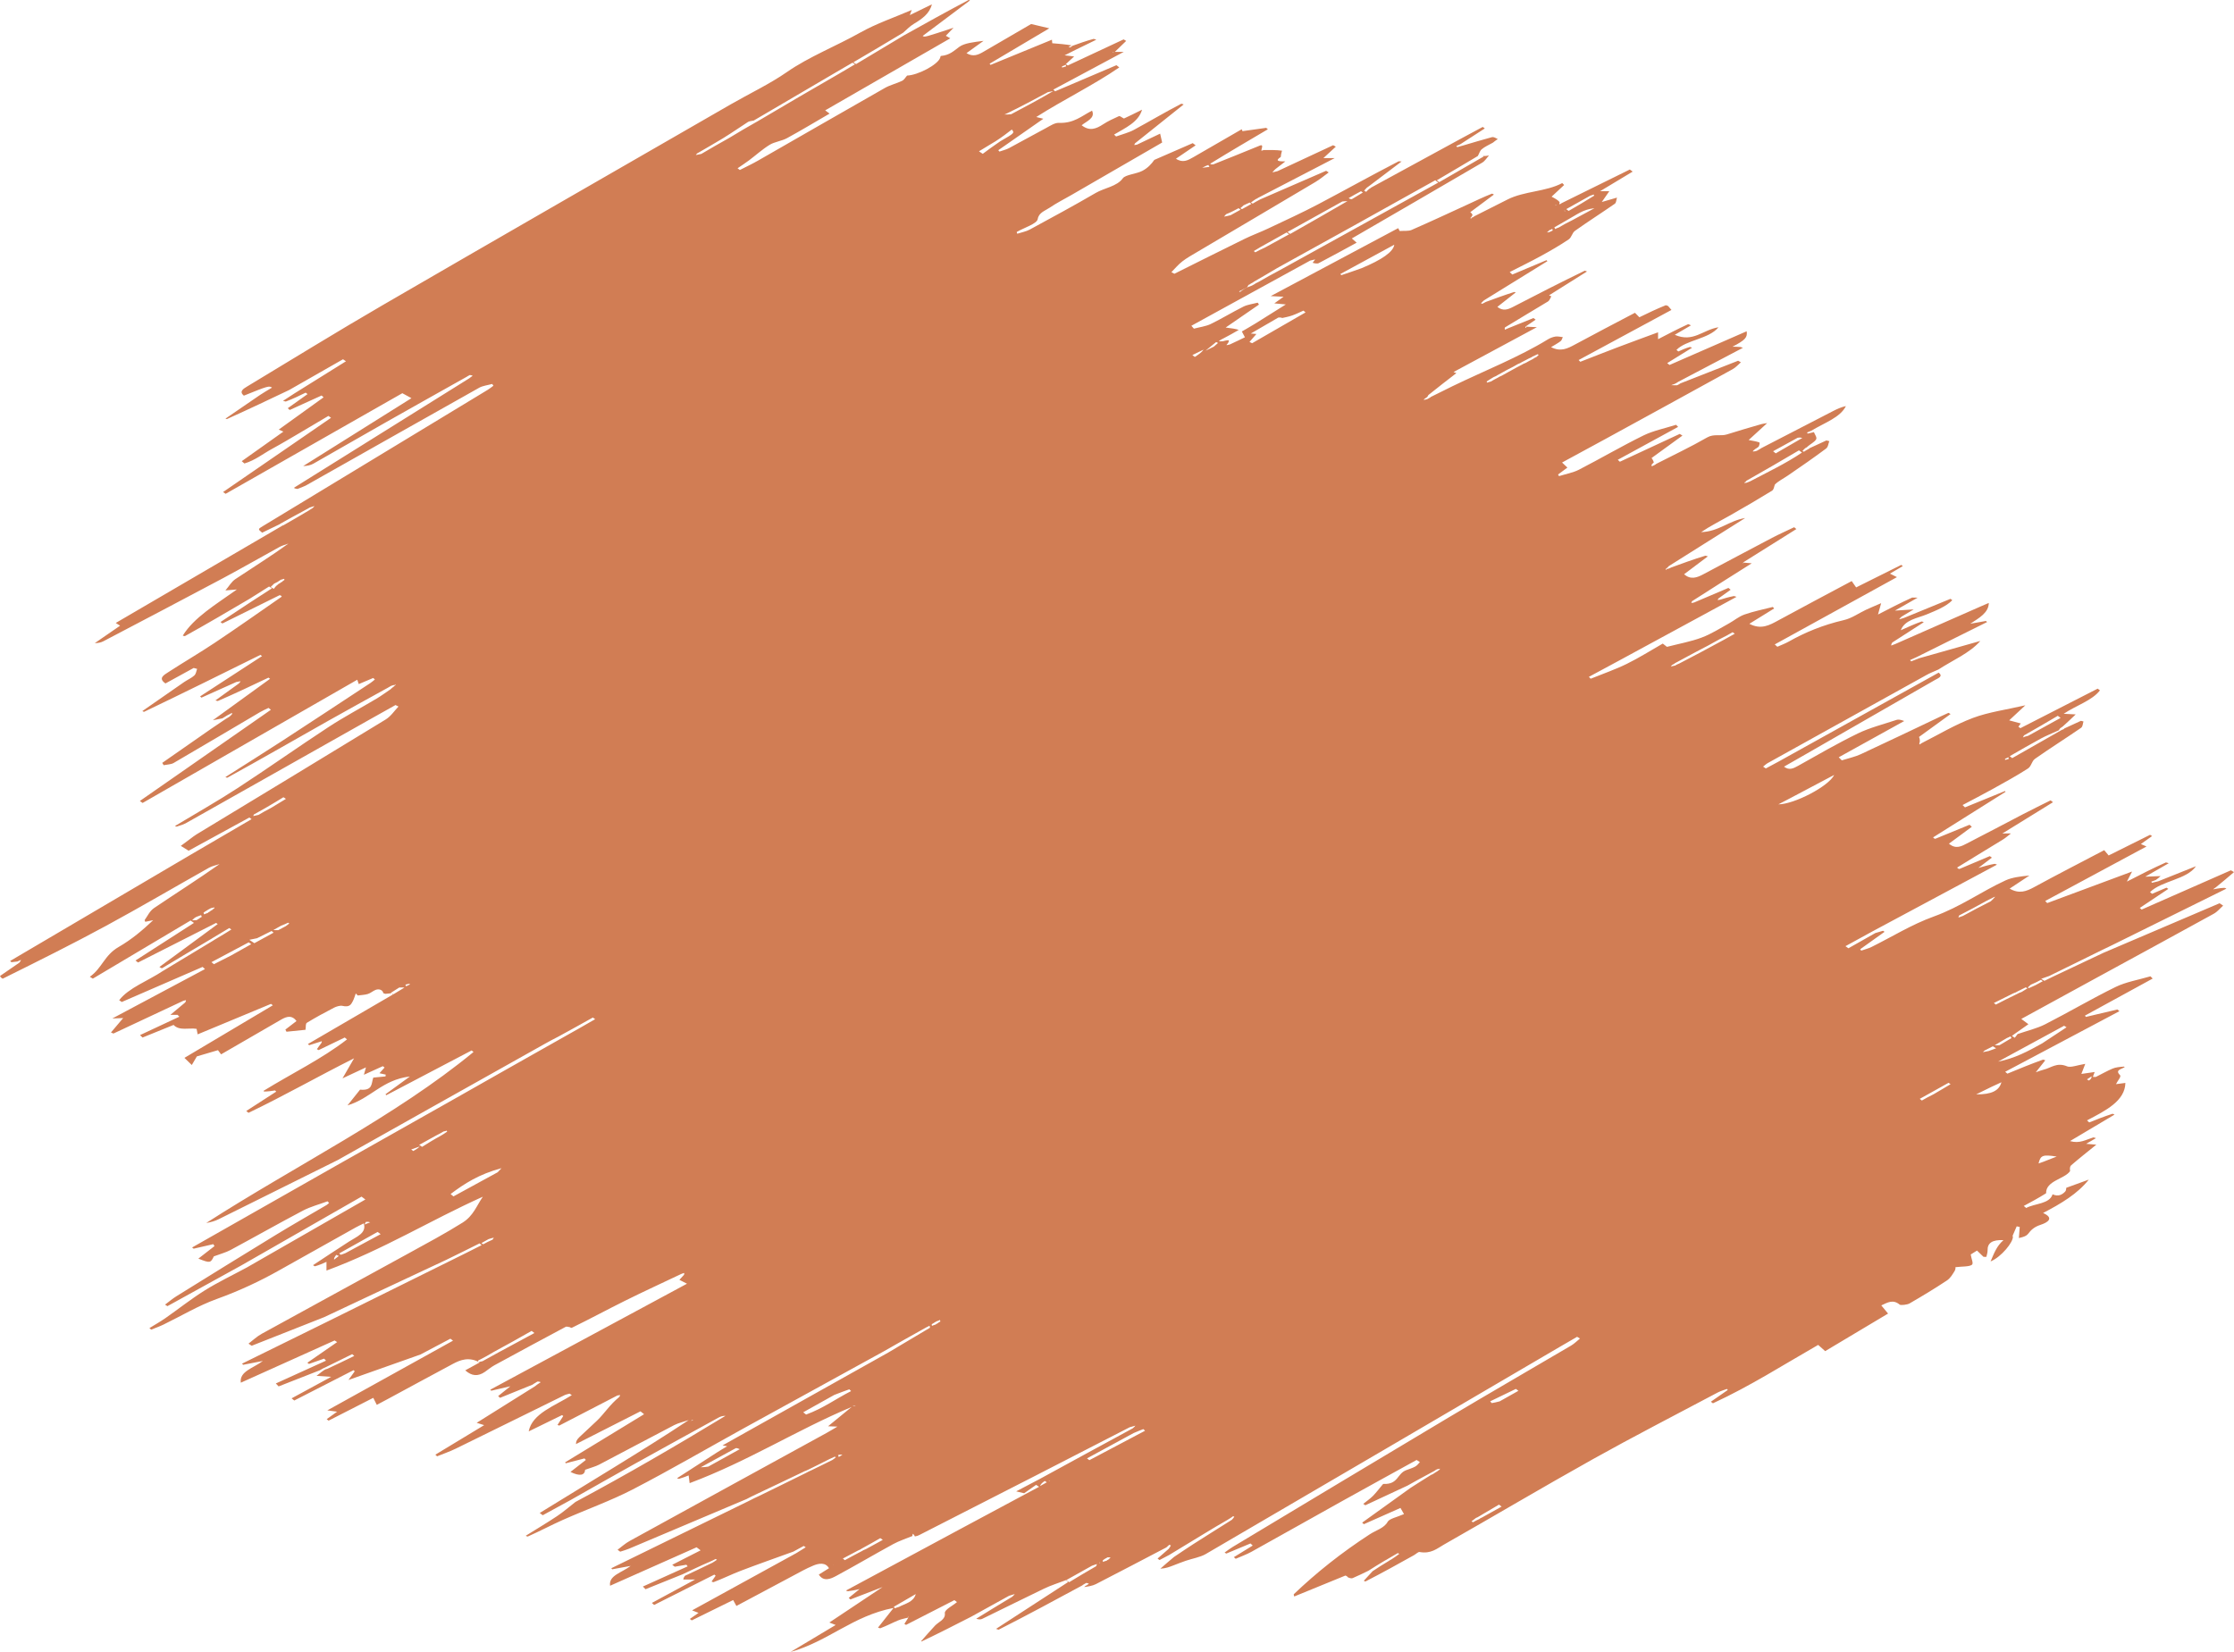 <svg width="1440" height="1065" viewBox="0 0 1440 1065" fill="none" xmlns="http://www.w3.org/2000/svg">
<path d="M367.609 967.16C361.689 970.393 355.769 973.626 349.849 976.858C349.199 976.37 348.55 975.882 347.9 975.394C364.067 965.478 380.26 955.58 396.393 945.641C412.361 935.803 428.268 925.922 443.947 915.5C440.799 916.571 437.292 917.345 434.561 918.763C418.351 927.181 402.36 935.782 386.185 944.23C383.833 945.458 380.889 946.199 377.165 947.546C376.938 951.159 373.678 951.873 367.72 948.934C370.986 946.386 374.32 943.787 377.653 941.188C377.349 940.866 377.044 940.544 376.74 940.222C372.726 941.266 368.712 942.31 364.698 943.354C364.547 943.161 364.396 942.968 364.246 942.775C381.22 932.426 398.194 922.076 415.168 911.727C414.391 911.104 413.615 910.481 412.838 909.859C398.981 916.902 385.125 923.945 371.252 930.996C371.45 927.249 372.508 927.723 384.868 915.821C389.684 911.183 393.045 905.595 399.148 900.627C399.653 899.924 399.681 899.646 399.709 899.368C399.13 899.459 398.55 899.55 397.97 899.641C385.47 906.114 372.97 912.586 360.47 919.059C360.101 918.921 359.732 918.784 359.363 918.646C360.599 916.727 361.834 914.807 363.07 912.888C362.805 912.695 362.54 912.502 362.275 912.308C355.304 915.715 348.333 919.122 340.786 922.81C342.985 911.202 357.8 906.289 368.578 899.435C368.101 899.111 367.624 898.786 367.147 898.462C366.077 898.773 364.87 898.964 363.957 899.413C340.538 910.919 317.183 922.481 293.722 933.951C289.957 935.792 285.744 937.239 281.738 938.868C281.369 938.513 280.999 938.158 280.63 937.803C290.926 931.572 301.222 925.342 312.092 918.765C310.285 918.207 309.102 917.842 307.26 917.274C319.969 909.316 332.183 901.668 344.949 893.65C345.884 892.906 346.268 892.532 347.016 892.106C347.615 891.784 347.849 891.512 348.497 891.11C348.213 890.839 347.516 890.698 346.575 890.635C346.028 890.854 345.804 891.038 345.28 891.384C344.34 891.898 343.782 892.291 343.223 892.685C336.253 895.513 329.282 898.341 322.311 901.168C321.909 900.789 321.507 900.41 321.104 900.031C323.368 898.21 325.632 896.389 328.978 893.698C323.825 894.903 320.236 895.742 316.647 896.581C316.438 896.36 316.228 896.139 316.019 895.918C358.168 873.207 400.317 850.495 442.825 827.591C440.997 826.658 439.621 825.956 437.942 825.099C438.737 824.238 439.556 823.352 440.84 821.926C441.179 821.146 441.054 820.905 440.93 820.664C440.394 820.845 439.858 821.026 439.323 821.207C427.082 827.025 414.69 832.713 402.643 838.7C391.273 844.351 380.266 850.318 368.45 856.078C367.641 855.878 367.482 855.746 367.322 855.614C366.443 855.506 365.188 855.094 364.74 855.334C349.362 863.548 334.03 871.8 318.783 880.119C316.465 881.384 314.625 883.022 312.517 884.458C308.148 887.432 304.145 887.244 299.889 883.45C302.801 881.854 305.819 880.2 309.202 878.346C302.237 874.594 296.885 876.628 291.842 879.324C277.625 886.926 263.506 894.609 249.344 902.256C247.389 903.312 245.406 904.345 242.87 905.688C242.078 904.105 241.544 903.041 240.607 901.168C230.8 906.175 221.304 911.023 211.809 915.871C211.402 915.553 210.995 915.234 210.588 914.915C212.681 913.414 214.774 911.912 217.297 910.101C215.231 909.823 213.605 909.604 210.989 909.253C231.858 897.654 252.194 886.352 273.249 874.718C279.982 871.026 285.995 867.666 292.008 864.306C291.443 863.883 290.878 863.461 290.313 863.038C283.89 866.434 277.467 869.831 271.044 873.228C255.826 878.612 240.608 883.996 224.607 889.657C226.151 887.521 227.396 885.798 228.641 884.076C228.395 883.828 228.149 883.58 227.903 883.332C215.164 889.851 202.425 896.371 189.686 902.89C189.111 902.424 188.536 901.957 187.961 901.491C196.032 897.104 204.102 892.718 213.459 887.632C209.496 887.369 207.155 887.213 204.04 887.006C205.189 886.076 205.994 885.423 207.43 884.334C208.53 883.545 208.999 883.192 209.784 882.82C210.1 882.801 210.574 882.523 211.036 882.444C217.116 879.629 222.734 876.892 228.351 874.156C227.909 873.771 227.468 873.386 227.026 873.002C221.553 875.726 216.08 878.451 210.221 881.281C209.399 881.613 208.963 881.84 208.188 882.215C207.273 882.711 206.698 883.059 206.123 883.406C197.28 886.87 188.437 890.335 179.595 893.799C178.996 893.167 178.397 892.535 177.798 891.904C188.585 887.001 199.371 882.099 210.158 877.197C209.751 876.762 209.343 876.327 208.936 875.892C205.677 877.03 202.419 878.167 199.16 879.305C198.81 879.051 198.46 878.797 198.11 878.543C204.513 874.109 210.916 869.675 217.319 865.241C216.769 864.888 216.219 864.536 215.67 864.184C195.857 873.106 176.044 882.029 155.222 891.407C154.185 884.056 163.322 882.063 169.442 877.38C164.126 878.422 160.439 879.144 156.751 879.867C156.505 879.621 156.259 879.375 156.013 879.13C174.542 869.991 193.072 860.852 212.344 851.397C238.638 838.376 264.19 825.67 290.187 812.855C297.244 809.404 303.857 806.062 310.469 802.719C310.016 802.346 309.562 801.973 309.108 801.601C302.132 805.085 295.157 808.57 287.735 812.166C261.175 824.57 235.062 836.862 208.949 849.155C193.377 855.304 177.805 861.452 162.233 867.601C161.548 867.146 160.864 866.691 160.18 866.236C163.008 864.099 165.459 861.667 168.722 859.87C200.076 842.6 231.609 825.469 262.996 808.224C274.903 801.682 286.976 795.229 298.187 788.195C305.188 783.802 307.228 777.277 311.227 771.506C277.172 786.825 247.178 805.544 210.444 819.122C210.444 816.913 210.444 815.442 210.444 813.499C207.785 814.694 205.693 815.634 202.95 816.366C202.137 815.977 201.974 815.795 201.811 815.614C209.578 810.509 217.267 805.353 225.138 800.319C229.927 797.256 236.434 794.933 234.492 788.692C232.405 789.746 230.635 790.563 228.995 791.48C212.713 800.584 196.421 809.68 180.197 818.828C167.703 825.873 154.524 832.092 139.957 837.354C127.547 841.836 116.869 848.377 105.361 853.95C102.865 855.159 100.096 856.125 97.453 857.203C97.075 856.87 96.697 856.537 96.319 856.204C99.752 854.079 103.358 852.061 106.586 849.808C115.082 843.878 122.984 837.55 131.936 831.94C140.231 826.743 149.578 822.27 159.153 817.103C185.067 802.252 210.29 787.778 235.514 773.303C234.687 772.685 233.86 772.067 233.033 771.449C207.186 786.244 181.34 801.039 155.494 815.834C139.632 824.578 123.77 833.323 107.908 842.066C107.403 841.735 106.898 841.403 106.394 841.071C108.837 839.256 111.083 837.304 113.754 835.647C135.138 822.378 156.525 809.11 178.076 795.958C188.702 789.474 199.683 783.24 210.483 776.877C211.128 776.496 211.583 775.976 212.126 775.52C211.791 775.167 211.457 774.813 211.122 774.459C205.815 776.431 199.99 777.978 195.296 780.452C179.517 788.766 164.204 797.461 148.554 805.883C145.682 807.429 142.066 808.38 137.842 809.962C135.74 814.309 135.376 814.4 127.861 811.415C131.354 808.706 134.804 806.031 138.254 803.355C138.003 802.933 137.751 802.512 137.5 802.091C133.277 803.064 129.053 804.037 124.829 805.011C124.493 804.752 124.156 804.494 123.82 804.236C155.397 786.281 186.975 768.326 219.264 750.024C243.825 736.198 267.694 722.735 291.517 709.237C315.013 695.924 338.464 682.575 362.379 669.128C369.757 665.029 376.691 661.044 383.625 657.059C383.131 656.7 382.637 656.341 382.143 655.982C374.865 660.054 367.587 664.126 359.869 668.311C356.727 669.904 354.002 671.367 351.326 672.867C325.641 687.265 299.958 701.665 274.287 716.074C255.394 726.678 236.518 737.297 217.635 747.909C192.081 760.616 166.542 773.337 140.946 786.008C138.655 787.142 135.998 787.956 132.953 788.429C190.299 751.564 254.894 719.69 305.218 678.212C304.816 677.877 304.414 677.541 304.012 677.205C285.677 686.824 267.342 696.442 249.006 706.061C248.825 705.866 248.643 705.672 248.461 705.477C253.716 701.648 258.97 697.819 264.224 693.99C246.291 696.137 239.165 708.037 223.987 712.642C226.596 709.373 229.204 706.104 232.097 702.48C240.548 703.308 239.283 698.275 240.612 694.717C243.273 694.458 245.882 694.204 248.49 693.951C248.536 693.562 248.582 693.174 248.628 692.786C247.332 692.5 246.036 692.214 244.6 691.896C245.706 690.66 246.796 689.443 247.885 688.225C247.513 687.934 247.141 687.642 246.77 687.351C242.948 689.086 239.127 690.821 234.56 692.894C234.998 691.332 235.323 690.169 235.895 688.126C230.933 690.447 226.767 692.396 220.776 695.198C223.529 690.428 225.532 686.959 228.231 682.283C204.317 694.292 182.988 706.517 160.174 717.422C159.692 717.031 159.21 716.639 158.728 716.247C165.173 712.084 171.617 707.921 178.062 703.758C177.804 703.502 177.546 703.245 177.288 702.989C174.991 703.35 172.693 703.711 170.169 703.699C169.943 703.325 169.857 703.261 169.857 703.261C187.785 692.189 207.764 682.509 223.692 670.082C223.197 669.678 222.701 669.274 222.206 668.87C216.6 671.576 210.995 674.283 205.389 676.99C205.015 676.794 204.641 676.597 204.267 676.401C205.044 675.271 205.821 674.14 207.095 672.5C207.527 671.744 207.462 671.497 207.397 671.251C206.935 671.404 206.472 671.556 206.009 671.709C203.78 672.413 201.55 673.116 199.321 673.819C199.034 673.573 198.747 673.328 198.46 673.082C216.726 662.438 234.992 651.795 253.258 641.151C252.99 640.853 252.722 640.556 252.454 640.258C251.364 640.424 250.275 640.59 248.391 640.708C247.409 640.498 247.221 640.334 247.033 640.171C246.726 638.259 244.356 637.251 242.022 638.204C240.243 638.931 238.952 640.234 237.103 640.811C235.142 641.423 232.78 641.481 230.593 641.781C230.167 641.338 229.741 640.895 229.316 640.452C228.694 642.128 228.264 643.848 227.402 645.469C226.343 647.461 225.425 649.585 220.663 648.459C219.25 648.125 216.741 648.901 215.309 649.645C209.338 652.745 203.443 655.926 197.878 659.329C196.793 659.992 197.301 661.779 196.924 663.891C193.392 664.253 189.028 664.7 184.664 665.147C184.428 664.682 184.191 664.217 183.954 663.753C186.341 661.922 188.727 660.091 191.126 658.251C188.309 654.396 185.001 655.125 181.202 657.337C168.531 664.716 155.794 672.045 142.511 679.723C141.675 678.605 141.055 677.776 140.501 677.035C135.912 678.387 131.316 679.741 126.896 681.043C126.125 682.356 125.157 684.003 123.633 686.599C121.361 684.397 120.241 683.31 118.879 681.99C138.013 670.612 156.947 659.353 175.88 648.094C175.476 647.794 175.072 647.495 174.668 647.195C158.916 653.742 143.164 660.288 127.408 666.835C127.24 665.959 126.984 664.635 126.725 663.291C121.811 662.473 115.651 664.75 111.882 660.762C105.31 663.43 98.588 666.158 91.866 668.886C91.33 668.36 90.795 667.834 90.259 667.307C98.712 663.356 107.164 659.405 115.617 655.454C115.233 655.062 114.849 654.67 114.465 654.278C113.179 654.278 111.892 654.278 109.803 654.278C113.026 651.558 115.88 649.15 119.308 646.327C119.875 645.539 119.87 645.165 119.864 644.79C119.31 644.922 118.756 645.053 118.203 645.184C103.18 652.224 88.156 659.264 73.133 666.305C72.595 666.08 72.057 665.855 71.519 665.63C74.054 662.639 76.589 659.647 79.397 656.333C77.217 656.412 75.362 656.48 72.414 656.588C92.954 645.635 112.537 635.193 132.12 624.751C131.613 624.286 131.106 623.822 130.598 623.357C113.231 630.897 95.863 638.437 78.496 645.976C77.938 645.589 77.38 645.201 76.822 644.814C82.93 636.84 95.186 632.486 105.053 625.939C116.118 619.247 126.507 612.943 137.21 606.522C137.967 606.05 138.41 605.695 139.299 605.23C142.874 603.161 146.003 601.202 149.131 599.243C148.679 598.925 148.227 598.608 147.774 598.291C144.315 600.39 140.855 602.488 137.094 604.712C136.34 605.18 135.887 605.523 134.994 605.982C124.548 612.118 114.542 618.139 104.536 624.159C104.536 624.159 104.219 624.22 103.773 624.006C103.133 623.661 102.94 623.529 102.746 623.397C115.279 614.172 127.812 604.948 140.344 595.723C139.994 595.482 139.644 595.241 139.293 595.001C122.525 603.506 105.756 612.011 88.987 620.517C88.439 620.085 87.89 619.653 87.341 619.221C99.904 611.142 112.468 603.063 125.031 594.984C124.3 594.471 123.569 593.958 122.838 593.445C101.837 605.934 80.835 618.423 59.834 630.912C59.191 630.514 58.548 630.117 57.906 629.719C65.921 624.047 67.152 615.876 76.527 610.474C85.032 605.573 92.034 599.547 98.739 593.234C97.092 593.568 95.446 593.902 93.637 594.269C93.517 593.833 93.104 593.321 93.331 593.009C95.219 590.42 96.424 587.357 99.331 585.391C113.185 576.023 127.511 566.956 141.53 557.061C139.27 557.821 136.677 558.325 134.802 559.379C112.638 571.842 90.897 584.638 68.407 596.84C46.849 608.536 24.544 619.638 1.732 630.949C0.598 630.336 0.299 629.774 0 629.213C3.956 626.503 7.913 623.793 12.482 620.614C13.243 619.699 13.39 619.253 13.538 618.808C12.752 619.164 11.967 619.521 11.182 619.877C9.916 620.024 8.649 620.17 7.383 620.317C7.101 620.052 6.819 619.787 6.537 619.522C45.033 596.858 83.528 574.193 122.72 551.137C136.334 543.193 149.251 535.64 162.168 528.087C161.695 527.737 161.222 527.388 160.75 527.038C147.693 534.174 134.635 541.31 121.578 548.447C119.618 547.232 117.658 546.016 116.544 545.326C119.432 543.179 121.168 541.878 122.923 540.588C124.163 539.677 125.335 538.716 126.697 537.89C167.307 513.259 208.006 488.69 248.448 463.941C252.087 461.715 254.093 458.338 256.857 455.496C256.219 455.173 255.581 454.851 254.943 454.529C250.05 457.27 245.144 460.001 240.266 462.753C200.305 485.299 160.356 507.853 120.37 530.381C118.605 531.375 116.53 532.133 113.901 532.899C113.201 532.798 112.775 532.518 112.775 532.518C126.274 524.387 140.182 516.527 153.177 508.063C173.007 495.146 191.987 481.669 211.766 468.718C221.578 462.292 232.405 456.538 242.687 450.418C245.637 448.662 248.288 446.69 251.628 444.447C252.537 443.664 252.895 443.251 253.634 442.77C254.154 442.393 254.293 442.083 254.82 441.704C255.093 441.448 254.978 441.262 254.862 441.076C254.759 441.349 254.655 441.622 254.235 441.653C253.395 441.644 252.872 441.878 251.98 442.229C251.047 442.707 250.482 443.067 249.917 443.427C237.064 450.55 224.119 457.603 211.379 464.812C189.896 476.967 168.542 489.221 146.488 501.391C145.666 501.213 145.49 501.08 145.314 500.946C157.624 493.113 170.038 485.349 182.219 477.431C201.116 465.146 219.86 452.759 238.648 440.402C239.742 439.683 240.654 438.844 241.65 438.06C241.295 437.735 240.939 437.411 240.584 437.086C237.595 438.346 234.607 439.606 231.252 441.021C230.867 439.898 230.561 439.008 230.29 438.219C184.014 464.787 137.975 491.218 91.936 517.65C91.337 517.23 90.738 516.811 90.139 516.392C118.297 496.79 146.454 477.189 174.612 457.587C174.1 457.187 173.587 456.786 173.075 456.386C171.244 457.291 169.3 458.112 167.6 459.113C149.022 470.054 130.525 481.055 111.851 491.925C110.319 492.817 107.651 492.867 105.51 493.309C105.199 492.812 104.887 492.315 104.576 491.818C114.855 484.636 125.135 477.453 136.058 469.882C139.573 467.515 142.444 465.537 145.508 463.487C145.942 463.291 146.124 463.139 146.559 462.861C147.167 462.537 147.446 462.299 148.074 461.909C148.908 461.191 149.374 460.615 149.84 460.039C149.627 459.938 149.413 459.836 149.199 459.735C148.409 460.2 147.619 460.665 146.477 461.188C145.872 461.506 145.619 461.767 145.015 462.088C144.413 462.408 144.163 462.668 143.312 463.121C140.874 463.654 139.036 463.994 137.198 464.334C149.492 455.426 161.786 446.519 174.08 437.611C173.733 437.366 173.385 437.121 173.038 436.876C162.424 441.933 151.81 446.991 140.381 451.937C139.325 451.737 139.083 451.648 138.841 451.559C143.704 448.054 148.567 444.549 154.009 440.605C154.742 439.833 154.895 439.5 155.049 439.167C154.141 439.335 153.233 439.504 152.326 439.673C144.826 443.038 137.325 446.403 129.825 449.768C129.549 449.493 129.273 449.219 128.997 448.944C142.304 440.284 155.611 431.624 168.918 422.963C168.554 422.711 168.191 422.459 167.828 422.207C143.047 434.475 118.267 446.743 92.857 458.916C92.08 458.683 91.933 458.545 91.786 458.408C100.753 452.169 109.696 445.915 118.704 439.701C120.805 438.252 123.5 437.111 125.217 435.504C126.443 434.357 126.49 432.667 127.063 431.219C126.327 431.02 125.592 430.82 124.856 430.621C118.823 433.931 112.79 437.241 106.662 440.602C101.717 437.256 105.68 435.158 108.424 433.373C118.263 426.973 128.649 420.93 138.358 414.449C152.82 404.796 166.884 394.885 181.591 384.665C181.47 384.059 180.875 383.871 180.28 383.682C167.973 389.77 155.666 395.857 143.359 401.944C142.948 401.633 142.538 401.322 142.127 401.011C148.367 396.869 154.606 392.728 161.495 388.205C166.524 384.974 170.902 382.125 175.281 379.276C174.671 378.889 174.061 378.502 173.451 378.116C169.336 380.711 165.221 383.306 161.105 385.902C147.363 393.998 133.62 402.095 119.146 410.11C118.216 409.943 118.017 409.857 117.819 409.771C124.996 398.109 138.991 389.812 152.696 380.022C149.851 380.26 148.547 380.368 145.298 380.639C147.8 377.733 149.114 375.087 151.775 373.312C163.096 365.763 174.817 358.472 185.943 350.428C184.024 351.142 181.888 351.685 180.222 352.598C167.943 359.327 155.922 366.264 143.508 372.882C117.977 386.492 92.262 399.953 66.577 413.439C65.127 414.2 63.268 414.626 61.108 414.609C66.435 410.94 71.761 407.271 77.417 403.375C76.798 402.987 75.834 402.383 74.612 401.617C110.285 380.795 145.617 360.172 181.406 339.234C181.862 338.92 182.318 338.657 182.78 338.588C188.475 335.386 193.709 332.253 199.254 328.981C200.026 328.477 200.487 328.112 201.317 327.687C202.022 327.162 202.358 326.697 202.695 326.231C201.79 326.506 200.885 326.78 199.65 327.192C198.797 327.691 198.274 328.053 197.297 328.511C191.444 331.633 186.046 334.659 180.532 337.729C180.416 337.773 180.311 337.935 180.311 337.935C176.536 339.762 172.761 341.589 168.985 343.416C166.171 341.108 166.204 341.131 169.458 339.16C217.745 309.904 266.027 280.643 314.291 251.37C315.653 250.544 316.811 249.572 318.064 248.669C317.793 248.289 317.523 247.909 317.252 247.529C314.454 248.313 311.141 248.701 308.935 249.94C271.772 270.806 234.754 291.784 197.669 312.71C196.11 313.59 194.216 314.213 191.822 315.201C190.567 315.137 189.969 314.828 189.371 314.519C226.909 291.091 264.447 267.663 302.538 243.855C303.481 243.126 303.872 242.777 304.623 242.321C304.408 242.041 303.833 241.869 302.862 241.769C301.908 242.205 301.352 242.568 300.795 242.932C283.482 252.669 266.121 262.371 248.869 272.154C233.195 281.044 217.667 290.044 201.987 298.929C200.283 299.894 197.993 300.414 195.415 300.473C218.773 285.822 242.132 271.172 265.207 256.699C262.195 255.053 260.728 254.251 259.343 253.494C221.802 274.872 183.625 296.612 145.448 318.352C144.894 317.972 144.341 317.592 143.787 317.213C166.99 301.254 190.192 285.295 213.394 269.336C212.82 268.938 212.246 268.54 211.671 268.142C205.743 271.66 199.841 275.197 193.879 278.691C187.733 282.293 181.659 285.955 175.312 289.399C169.466 292.572 164.531 296.71 157.558 298.8C156.979 298.306 156.399 297.811 155.819 297.317C164.646 291.053 173.472 284.788 182.673 278.258C181.599 277.794 180.686 277.4 179.67 276.961C189.364 269.983 198.968 263.069 208.571 256.156C208.148 255.764 207.724 255.372 207.301 254.979C200.448 258.092 193.594 261.205 186.74 264.317C186.32 263.937 185.9 263.557 185.48 263.176C189.739 260.14 193.998 257.104 198.257 254.068C197.847 253.759 197.436 253.451 197.026 253.142C193.049 255.09 189.072 257.037 184.23 258.872C183.064 258.644 182.763 258.527 182.462 258.41C184.68 256.945 186.899 255.48 189.779 253.647C201.294 246.49 212.146 239.702 222.999 232.913C222.365 232.483 221.732 232.052 221.098 231.621C209.531 238.225 197.964 244.828 186.396 251.432C173.253 257.687 160.109 263.942 146.32 270.145C145.674 270.093 145.348 269.878 145.348 269.878C152.773 264.783 160.163 259.666 167.645 254.607C170.091 252.953 172.779 251.453 175.329 249.899C173.523 248.568 172.557 248.866 157.17 255.084C153.9 252.333 156.878 250.614 159.576 248.989C188.534 231.548 217.156 213.856 246.591 196.768C321.16 153.477 396.087 110.452 470.902 67.343C482.997 60.374 496.216 54.123 507.195 46.476C521.397 36.584 539.058 29.698 554.554 20.967C564.658 15.274 576.784 11.128 587.683 6.427C587.53 6.838 587.136 7.893 586.446 9.743C591.417 7.32 595.534 5.312 600.678 2.804C599.193 8.762 594.404 12.166 588.983 15.417C586.49 16.912 584.684 18.901 582.076 21.145C571.094 27.792 560.603 33.959 550.112 40.126C550.674 40.52 551.235 40.913 551.797 41.307C562.073 35.149 572.349 28.99 582.625 22.832C596.321 15.196 610.018 7.559 624.342 0C624.968 0.077 625.242 0.271 625.242 0.271C615.099 7.89 604.956 15.51 594.756 23.173C596.026 24.04 596.026 24.04 614.641 17.872C612.411 20.202 611.099 21.573 609.674 23.063C610.243 23.389 611.228 23.954 612.534 24.703C585.639 40.195 558.937 55.576 531.902 71.148C532.729 71.758 533.552 72.365 534.743 73.243C525.591 78.555 516.593 83.984 507.21 89.109C503.978 90.874 499.183 91.461 496.164 93.326C491.265 96.354 487.29 100.02 482.828 103.361C480.466 105.129 477.901 106.781 475.427 108.485C475.917 108.853 476.407 109.221 476.897 109.589C480.784 107.594 484.82 105.712 488.534 103.587C515.864 87.951 543.082 72.229 570.482 56.646C573.701 54.815 577.969 53.801 581.429 52.123C582.908 51.405 583.562 49.953 584.702 48.715C591.596 48.494 604.307 41.818 605.993 37.339C606.157 36.903 606.227 36.1 606.467 36.078C612.213 35.566 614.805 32.785 618.372 30.181C621.629 27.805 627.726 27.107 633.982 26.341C630.396 28.924 626.811 31.507 622.985 34.264C627.16 36.818 630.471 35.392 633.766 33.469C644.133 27.42 654.521 21.387 664.666 15.485C668.555 16.405 672.024 17.227 676.366 18.255C663.459 25.908 650.661 33.496 637.864 41.085C638.082 41.331 638.3 41.578 638.518 41.824C651.426 36.528 664.335 31.231 678.065 25.597C678.187 27.018 678.244 27.68 678.26 27.868C682.674 28.224 686.927 28.567 690.729 29.267C689.759 29.832 689.242 30.042 688.724 30.251C689.14 30.358 689.727 30.631 689.938 30.538C690.429 30.321 690.739 29.928 691.122 29.606C695.437 28.039 699.752 26.473 704.937 25.071C706.079 25.363 706.351 25.491 706.623 25.618C702.172 27.788 697.713 29.951 693.273 32.13C691.298 33.098 689.359 34.099 686.23 35.677C689.204 36.025 690.638 36.192 692.375 36.395C690.537 38.093 688.779 39.716 687.021 41.34C687.447 41.628 687.873 41.916 688.299 42.204C700.288 36.602 712.276 31 724.264 25.397C724.816 25.725 725.367 26.052 725.919 26.38C723.568 28.652 721.217 30.924 718.617 33.437C720.036 33.437 721.281 33.437 724.371 33.437C708.44 41.972 693.702 49.868 678.964 57.764C679.343 58.135 679.722 58.507 680.101 58.878C693.282 53.261 706.464 47.644 719.645 42.026C720.254 42.506 720.864 42.985 721.473 43.464C704.953 54.818 685.557 64.234 667.959 75.433C669.82 75.893 670.988 76.182 672.525 76.562C662.754 83.384 653.119 90.112 643.484 96.839C643.731 97.134 643.979 97.429 644.226 97.724C646.281 96.999 648.568 96.462 650.35 95.516C658.386 91.247 666.219 86.814 674.258 82.547C676.796 81.2 679.842 79.107 682.487 79.21C692.195 79.591 697.101 74.826 703.916 71.327C706.163 76.183 700.42 78.091 697.214 80.751C702.317 84.791 706.607 83.045 711.066 80.127C714.05 78.176 717.502 76.534 721.381 74.813C722.171 74.994 722.324 75.114 722.478 75.235C723.185 75.637 724.342 76.464 724.532 76.377C727.97 74.809 731.292 73.13 736.15 70.727C733.839 78.775 725.33 82.474 718.112 86.763C718.544 87.169 718.977 87.575 719.41 87.981C723.266 86.583 727.56 85.533 730.896 83.722C741.024 78.222 750.781 72.429 761.47 66.87C762.491 67.11 762.724 67.231 762.958 67.352C752.674 75.555 742.391 83.758 731.635 92.376C731.175 93.037 731.187 93.281 731.199 93.526C731.758 93.434 732.317 93.343 732.876 93.251C737.794 90.913 742.713 88.576 747.805 86.155C748.207 87.919 748.547 89.41 749.111 91.881C730.361 102.727 710.446 114.249 690.524 125.767C685.933 128.421 681.025 130.872 676.809 133.76C673.72 135.877 669.583 136.989 668.896 141.238C668.408 144.254 660.255 146.735 655.526 149.458C655.368 149.549 655.243 149.666 655.732 150.682C658.408 149.813 661.46 149.243 663.7 148.028C678.022 140.255 692.382 132.5 706.262 124.395C711.859 121.126 719.972 120.22 723.754 114.951C725.428 112.619 732.408 112.147 736.232 110.199C739.702 108.43 742.158 105.803 744.047 103.087C752.305 99.485 760.562 95.883 768.82 92.281C769.444 92.753 770.069 93.224 770.693 93.695C766.521 96.529 762.349 99.362 757.998 102.317C762.405 105.275 765.815 103.283 769.124 101.384C779.574 95.387 789.973 89.351 800.391 83.331C800.554 83.738 800.717 84.145 800.88 84.552C805.974 83.841 811.067 83.129 816.16 82.417C816.523 82.724 816.887 83.03 817.25 83.337C805.002 90.538 792.753 97.74 780.082 105.529C780.446 106.073 781.232 106.031 782.019 105.989C791.563 102.154 801.15 98.363 810.62 94.449C812.825 93.537 814.241 92.759 813.269 95.921C813.014 96.707 813.083 96.946 813.153 97.186C813.62 97.032 814.088 96.878 814.555 96.724C818.624 96.686 822.694 96.647 826.356 97.136C825.818 98.84 825.688 100.016 825.558 101.192C821.533 103.79 824.268 104.103 828.516 104.057C826.35 105.755 824.501 107.203 822.05 109.068C821.023 110.038 820.601 110.592 820.178 111.146C821.279 110.875 822.38 110.603 823.481 110.332C835.429 104.762 847.376 99.191 859.324 93.621C859.899 93.932 860.473 94.243 861.048 94.554C858.417 96.97 855.786 99.386 853.052 101.897C854.798 101.897 856.729 101.897 860.374 101.897C843.249 110.77 827.356 119.005 810.932 127.548C810.402 127.856 810.042 128.189 809.541 128.305C808.134 129.15 807.228 129.88 806.322 130.61C806.71 130.825 807.098 131.041 807.486 131.256C808.768 130.494 810.05 129.731 811.579 128.935C811.825 128.902 812.111 128.63 812.111 128.63C826.339 122.455 840.566 116.279 854.793 110.104C855.35 110.454 855.907 110.805 856.464 111.156C853.587 113.245 850.956 115.513 847.793 117.394C822.497 132.438 797.092 147.403 771.746 162.411C768.428 164.376 764.97 166.29 762.106 168.52C759.396 170.631 757.382 173.127 755.062 175.454C755.703 175.8 756.343 176.147 756.984 176.494C772.049 168.991 787.06 161.439 802.213 154.013C807.084 151.625 812.444 149.669 817.38 147.333C828.21 142.208 839.198 137.202 849.601 131.721C866.845 122.635 883.678 113.214 901.583 103.98C902.801 104.05 903.12 104.074 903.44 104.098C896.601 109.282 889.761 114.465 882.443 119.992C881.699 120.468 881.51 120.637 881.038 121.005C880.228 121.765 879.777 122.363 879.325 122.96C879.765 123.2 880.204 123.44 880.644 123.679C881.205 123.031 881.766 122.383 882.691 121.694C883.326 121.398 883.599 121.144 883.871 120.89C903.305 110.303 922.734 99.712 942.175 89.13C946.679 86.678 951.224 84.259 955.751 81.825C956.194 82.153 956.636 82.481 957.079 82.809C952.071 86.062 947.063 89.314 941.377 92.941C940.035 93.588 939.372 93.86 938.71 94.131C938.898 94.379 939.087 94.626 939.275 94.873C940.517 94.524 941.759 94.176 943.001 93.827C949.252 91.993 955.464 90.097 961.799 88.399C962.659 88.168 964.138 88.932 965.33 89.621C965.329 90.008 965.367 89.928 964.943 89.975C963.92 90.627 963.319 91.231 962.298 91.974C959.579 93.464 956.959 94.651 955.096 96.226C953.8 97.322 953.546 98.948 952.565 100.593C943.572 105.982 934.838 111.116 926.105 116.25C926.64 116.642 927.176 117.034 927.711 117.426C937.239 111.939 946.77 106.453 956.264 100.941C956.324 100.906 955.883 100.498 955.62 100.24C955.564 100.215 955.637 100.289 956.054 100.569C957.575 100.639 958.679 100.43 959.784 100.221C958.311 101.805 957.312 103.739 955.293 104.921C927.434 121.23 899.435 137.436 871.364 153.728C872.106 154.381 873.141 155.29 874.477 156.463C866.287 160.912 858.235 165.358 850.002 169.656C849.08 170.137 847.132 169.771 846.104 169.381C846.936 168.382 847.323 167.801 847.71 167.219C846.644 167.48 845.578 167.74 844.511 168C818.987 182.007 793.463 196.013 767.939 210.019C768.483 210.641 769.027 211.263 769.572 211.885C773.208 210.919 777.328 210.384 780.384 208.901C787.685 205.359 794.33 201.235 801.572 197.634C804.115 196.369 807.625 195.942 810.694 195.132C810.969 195.54 811.244 195.948 811.518 196.356C804.534 201.171 797.549 205.986 790.052 211.154C794.004 211.66 796.55 211.986 798.471 212.699C795.004 214.711 792.162 216.335 788.9 218.009C787.655 218.572 786.832 219.085 785.689 219.836C786.128 220.096 786.887 220.118 788.085 220.032C789.628 219.629 790.732 219.334 792.106 219.355C792.07 220.355 791.766 221.037 791.074 221.782C790.671 222.077 790.656 222.31 790.641 222.543C791.159 222.43 791.677 222.317 792.652 222.106C796.43 220.386 799.751 218.764 802.465 217.438C801.63 215.866 801.053 214.782 800.477 213.698C803.326 212.029 806.236 210.402 809.013 208.683C815.274 204.806 821.468 200.884 828.83 196.265C825.158 195.93 823.449 195.774 821.404 195.588C823.351 194.192 825.173 192.885 827.363 191.316C825.073 191.198 823.343 191.11 819.091 190.892C847.527 175.731 874.387 161.41 901.246 147.089C901.573 147.702 901.901 148.314 902.228 148.926C904.795 148.734 907.921 149.095 909.836 148.259C922.134 142.891 934.185 137.278 946.277 131.707C951.264 129.41 956.151 127.019 961.758 124.827C962.594 125.143 962.757 125.302 962.919 125.462C957.878 129.219 952.837 132.977 947.738 136.777C948.154 137.099 948.907 137.683 949.171 138.7C948.627 139.467 948.572 139.801 948.095 140.183C947.775 140.443 947.877 140.656 947.978 140.87C948.167 140.831 948.522 140.786 948.519 140.754C948.501 140.52 948.411 140.289 948.738 140.267C949.518 140.132 949.902 139.787 950.286 139.443C957.456 135.825 964.643 132.221 971.793 128.586C982.377 123.205 996.55 123.613 1007 118.028C1007.41 118.438 1007.82 118.848 1008.23 119.258C1005.53 121.771 1002.83 124.284 1000.13 126.793C1002.21 127.871 1004.12 128.859 1005.38 130.33C1004.95 131.126 1005.17 131.438 1005.38 131.751C1005.79 131.486 1006.2 131.221 1006.61 130.956C1021.27 123.73 1035.92 116.503 1050.57 109.276C1051.18 109.728 1051.79 110.18 1052.4 110.632C1045.45 114.81 1038.51 118.987 1031.38 123.275C1032.67 123.275 1034.29 123.275 1037.33 123.275C1035.48 125.931 1034.13 127.877 1032.48 130.23C1035.39 129.389 1038.19 128.577 1042.29 127.392C1041.71 129.123 1041.9 130.644 1040.84 131.384C1032.41 137.239 1023.59 142.85 1015.27 148.766C1013.21 150.228 1013.19 152.948 1011.1 154.365C1005.56 158.111 999.546 161.582 993.433 164.935C986.839 168.553 979.917 171.914 973.138 175.388C973.693 175.921 974.249 176.455 974.804 176.988C982.147 173.904 989.491 170.82 996.834 167.736C997.04 167.945 997.245 168.154 997.451 168.363C983.973 176.659 970.496 184.956 956.538 193.649C955.581 194.518 955.105 194.99 954.629 195.462C954.894 195.598 955.158 195.734 955.423 195.87C956.22 195.453 957.016 195.036 957.813 194.619C963.646 192.47 969.479 190.322 975.988 188.25C976.665 188.326 976.996 188.542 976.996 188.542C973.144 191.575 969.292 194.608 965.17 197.854C968.847 200.744 972.008 199.547 975.349 197.816C990.449 189.992 1005.6 182.208 1021.5 174.526C1022.5 174.772 1022.71 174.903 1022.93 175.033C1014.79 180.151 1006.65 185.268 998.502 190.386C998.989 190.612 999.477 190.838 999.964 191.065C999.23 192.201 998.947 193.656 997.69 194.424C988.767 199.878 979.644 205.19 970.086 211.072C969.758 211.916 969.928 212.235 970.099 212.555C970.576 212.328 971.055 212.101 971.533 211.874C977.168 209.597 982.804 207.32 988.439 205.042C988.91 205.392 989.381 205.742 989.852 206.092C987.895 207.412 985.939 208.732 983.516 210.408C983.119 210.963 983.19 211.163 983.261 211.363C983.445 211.33 983.788 211.297 983.788 211.263C983.791 211.041 983.719 210.819 983.672 210.597C985.457 210.681 987.242 210.766 990.642 210.926C972.033 220.944 954.563 230.349 936.91 239.851C937.922 240.23 938.752 240.541 938.768 240.547C932.889 245.078 926.937 249.665 920.72 254.676C920.333 255.419 920.21 255.74 919.709 256.114C919.132 256.453 918.932 256.739 918.319 257.063C917.855 257.342 917.806 257.583 917.756 257.823C918.308 257.725 918.861 257.627 919.709 257.431C920.363 257.159 920.673 256.953 921.224 256.62C921.844 256.337 922.119 256.12 922.338 255.873C927.021 253.55 931.668 251.195 936.391 248.908C956.939 238.955 978.973 230.307 997.746 218.786C999.084 217.965 1000.85 217.26 1002.6 216.97C1004.05 216.73 1005.76 217.183 1007.36 217.328C1006.89 218.225 1006.76 219.314 1005.89 219.98C1004.07 221.367 1001.86 222.531 999.792 223.794C1005.98 226.988 1010.4 224.717 1015.2 222.109C1027.88 215.22 1040.81 208.536 1053.87 201.65C1054.76 202.55 1055.58 203.393 1056.71 204.544C1062.18 201.878 1067.56 199.252 1073.76 196.766C1074.81 197.043 1075.04 197.18 1075.27 197.318C1075.86 198.006 1076.44 198.693 1077.39 199.811C1057.66 210.466 1037.61 221.288 1017.57 232.111C1017.93 232.484 1018.28 232.857 1018.64 233.23C1026.79 230.065 1034.91 226.854 1043.11 223.745C1051.46 220.581 1059.9 217.517 1068.76 214.238C1068.76 215.561 1068.76 216.759 1068.76 218.676C1075.42 215.198 1081.41 212.075 1088.16 208.985C1089.25 209.278 1089.57 209.537 1089.89 209.796C1086.46 211.794 1083.04 213.792 1079.53 215.844C1091.45 221.038 1097.63 212.554 1107.72 210.984C1101.44 218.641 1086.88 219.097 1080.61 225.604C1081.02 225.931 1081.44 226.257 1081.85 226.584C1084.06 225.575 1086.27 224.565 1089.26 223.679C1090.25 223.936 1090.45 224.069 1090.65 224.202C1085.32 227.501 1079.98 230.799 1074.65 234.098C1075.15 234.494 1075.66 234.891 1076.16 235.287C1092.72 228.052 1109.28 220.817 1125.87 213.57C1126.5 217.518 1124.94 219.264 1116.71 223.528C1118.55 223.528 1119.83 223.528 1121.92 223.708C1122.97 224.007 1123.19 224.126 1123.41 224.244C1109.72 231.423 1096.03 238.602 1081.75 246.166C1080.66 246.892 1080.16 247.233 1079.18 247.618C1078.23 247.886 1077.74 248.111 1077.25 248.336C1078.37 248.373 1079.49 248.41 1081.03 248.377C1082.02 247.921 1082.61 247.535 1083.19 247.149C1095.59 242.283 1107.99 237.416 1120.39 232.55C1120.97 232.896 1121.56 233.243 1122.15 233.59C1120.37 235.091 1118.93 236.857 1116.76 238.054C1089.57 253.058 1062.28 267.986 1034.99 282.918C1025.79 287.954 1016.53 292.943 1006.88 298.179C1008 299.238 1008.97 300.165 1010.32 301.447C1008.51 302.78 1006.4 304.341 1004.29 305.903C1004.5 306.251 1004.72 306.6 1004.93 306.949C1009.22 305.604 1014.06 304.715 1017.71 302.833C1031.77 295.589 1045.11 287.747 1059.4 280.716C1065.54 277.69 1073.33 276.102 1080.37 273.86C1080.81 274.308 1081.25 274.757 1081.7 275.205C1068.73 282.277 1055.77 289.35 1042.8 296.422C1043.25 296.842 1043.69 297.262 1044.14 297.682C1057 291.701 1069.87 285.721 1082.73 279.74C1083.31 280.1 1083.9 280.461 1084.48 280.821C1077.87 285.618 1071.27 290.414 1064.57 295.285C1064.98 295.827 1065.68 296.757 1066.02 298.156C1065.28 298.796 1065.03 299.023 1064.62 299.536C1064.5 300.065 1064.67 300.363 1064.83 300.66C1065.22 300.408 1065.62 300.156 1066.37 299.866C1067.01 299.572 1067.29 299.316 1067.56 299.061C1078.59 293.411 1089.99 288.033 1100.48 281.978C1104.72 279.536 1109.14 281.348 1113.14 280.06C1120.48 277.7 1128 275.591 1135.46 273.402C1136.26 273.169 1137.17 273.1 1139.08 272.776C1134.88 276.615 1131.28 279.9 1127.15 283.677C1129.84 284.228 1132.06 284.497 1133.93 285.18C1134.51 285.388 1134.12 286.732 1133.63 287.933C1132.69 288.65 1132.29 288.99 1131.52 289.396C1130.96 289.752 1130.77 290.042 1130.24 290.409C1129.88 290.69 1129.88 290.894 1129.88 291.098C1130.4 291.036 1130.92 290.974 1131.74 290.865C1132.41 290.673 1132.71 290.482 1133.31 290.122C1134.26 289.619 1134.83 289.236 1135.4 288.854C1150.85 280.871 1166.29 272.881 1181.76 264.913C1184.2 263.659 1186.75 262.505 1189.85 261.783C1186.24 269.178 1176.09 272.492 1167.65 277.633C1166.22 278.276 1165.49 278.558 1164.77 278.839C1164.92 279.069 1165.07 279.299 1165.23 279.529C1166.57 279.216 1167.9 278.904 1169.24 278.592C1169.79 280.168 1171.36 281.993 1170.64 283.26C1169.67 284.977 1166.95 286.267 1164.86 288.11C1164.75 288.481 1164.8 288.475 1164.25 288.502C1163.07 289.29 1162.44 290.052 1161.8 290.813C1162.14 290.95 1162.49 291.086 1162.84 291.222C1163.56 290.725 1164.29 290.228 1165.37 289.68C1166 289.38 1166.27 289.131 1166.54 288.881C1170.12 287.237 1173.69 285.592 1177.26 283.948C1177.89 284.098 1178.52 284.249 1179.15 284.399C1178.46 286.041 1178.5 288.106 1176.95 289.255C1169.02 295.166 1160.75 300.89 1152.43 306.573C1149.54 308.549 1146.16 310.221 1144.06 312.375C1143.47 313.737 1143.52 315.556 1142.17 316.388C1133.27 321.855 1124.16 327.182 1114.93 332.408C1108.78 335.893 1102.3 339.137 1096.52 343.061C1108.04 342.681 1114.44 335.642 1124.92 333.964C1108.7 344.15 1092.47 354.336 1075.72 364.939C1074.9 365.773 1074.6 366.188 1073.89 366.657C1073.57 366.91 1073.65 367.11 1073.73 367.311C1073.91 367.273 1074.26 367.235 1074.26 367.199C1074.25 366.974 1074.17 366.75 1074.47 366.812C1075.65 366.67 1076.48 366.24 1077.32 365.81C1084.35 363.238 1091.38 360.666 1099.26 358.247C1100.36 358.499 1100.6 358.599 1100.84 358.698C1095.91 362.409 1090.97 366.12 1085.55 370.196C1089.73 373.877 1093.75 372.443 1097.77 370.312C1112.58 362.465 1127.33 354.57 1142.2 346.771C1146.81 344.354 1151.72 342.182 1156.49 339.897C1156.96 340.289 1157.43 340.681 1157.91 341.073C1146.48 348.21 1135.05 355.348 1123.24 362.812C1123.27 363.136 1123.67 363.133 1124.07 363.13C1123.56 362.954 1123.04 362.778 1122.53 362.602C1124.72 362.785 1126.91 362.967 1129.14 363.153C1116.46 371.153 1103.79 379.147 1090.68 387.567C1090.24 388.246 1090.26 388.5 1090.28 388.755C1090.83 388.654 1091.38 388.553 1091.92 388.453C1099.32 385.307 1106.72 382.161 1114.12 379.015C1114.6 379.408 1115.07 379.801 1115.54 380.195C1113.11 381.926 1110.68 383.657 1107.77 385.765C1107.27 386.376 1107.24 386.61 1107.22 386.844C1107.77 386.754 1108.32 386.664 1108.88 386.574C1111.52 385.752 1114.16 384.931 1117.65 384.268C1118.78 384.549 1119.05 384.671 1119.32 384.792C1093.93 398.569 1068.55 412.35 1043.17 426.121C1036.85 429.549 1030.49 432.949 1024.16 436.362C1024.55 436.76 1024.95 437.159 1025.34 437.558C1033.1 434.415 1041.23 431.606 1048.5 428.04C1056.58 424.076 1063.88 419.421 1071.8 414.907C1072.91 415.779 1073.85 416.52 1074.48 417.018C1082.1 415.046 1089.96 413.628 1096.81 411.058C1103.24 408.648 1108.67 405.064 1114.44 401.913C1117.87 400.038 1120.69 397.508 1124.51 396.157C1130.25 394.13 1136.62 392.879 1142.73 391.299C1143.02 391.624 1143.31 391.95 1143.59 392.275C1138.19 395.615 1132.78 398.954 1127.61 402.149C1135.25 406.194 1140.72 402.982 1146.56 399.796C1161.94 391.409 1177.52 383.19 1193.58 374.607C1194.53 375.978 1195.34 377.133 1196.43 378.695C1206.2 373.82 1215.86 369 1225.52 364.18C1225.85 364.445 1226.19 364.71 1226.53 364.976C1223.93 366.483 1221.33 367.991 1218.22 369.796C1220.12 370.753 1221.07 371.234 1222.74 372.073C1196.39 386.585 1170.18 401.018 1143.97 415.452C1144.53 415.953 1145.09 416.455 1145.65 416.956C1148.08 415.865 1150.71 414.916 1152.93 413.659C1163.53 407.654 1175.08 402.893 1188.44 399.793C1193.72 398.569 1197.93 395.396 1202.69 393.166C1205.4 391.896 1208.23 390.738 1212.56 388.854C1211.73 391.833 1211.29 393.407 1210.52 396.171C1218.23 392.182 1224.87 388.744 1232.57 385.239C1234.45 385.217 1235.27 385.262 1236.09 385.307C1231.62 387.852 1227.15 390.397 1221.43 393.658C1226.03 393.358 1228.92 393.17 1233.54 392.87C1230.49 394.702 1228.48 395.905 1225.72 397.543C1224.71 398.413 1224.44 398.849 1224.17 399.285C1225.2 398.981 1226.23 398.676 1227.26 398.372C1237.26 394.266 1247.27 390.159 1257.28 386.053C1257.66 386.357 1258.04 386.662 1258.42 386.967C1254.39 391.039 1248.19 393.495 1241.9 396.106C1236.06 398.534 1227.84 399.487 1225.21 406.308C1230.55 403.902 1234.3 402.215 1238.74 400.641C1239.63 400.89 1239.82 401.026 1240 401.161C1233.49 405.354 1226.97 409.546 1219.78 414.186C1219.08 415.151 1219.06 415.669 1219.03 416.187C1219.93 415.845 1220.83 415.503 1221.73 415.161C1240.2 407.028 1258.68 398.894 1277.16 390.763C1278.51 390.172 1279.87 389.599 1281.95 388.703C1281.83 395.066 1275.8 398.323 1270.01 402.123C1273.38 401.524 1276.76 400.925 1280.13 400.326C1280.36 400.562 1280.58 400.799 1280.81 401.036C1266.02 408.4 1251.22 415.764 1235.68 423.506C1233.68 424.438 1232.43 424.991 1231.18 425.544C1231.43 425.819 1231.67 426.093 1231.92 426.367C1233.66 425.693 1235.39 425.02 1237.13 424.347C1249.79 420.769 1262.44 417.192 1276.49 413.22C1269.64 421.065 1258.84 425.525 1249.49 431.616C1246.39 432.982 1243.97 433.95 1241.83 435.137C1207.7 454.043 1173.59 472.974 1139.51 491.921C1138.35 492.57 1137.48 493.451 1136.47 494.224C1137.05 494.616 1137.63 495.009 1138.21 495.401C1140.92 493.95 1143.65 492.525 1146.32 491.044C1180.78 471.91 1215.22 452.768 1249.67 433.627C1252.7 436.107 1249.34 437.179 1247.14 438.442C1219.67 454.245 1192.17 470.033 1164.68 485.823C1159.77 488.642 1154.84 491.448 1149.93 494.258C1153.21 496.738 1155.84 495.506 1159.07 493.692C1171.75 486.579 1184.28 479.302 1197.66 472.792C1205.12 469.162 1214.12 466.887 1222.5 464.098C1223.6 463.732 1225.15 463.942 1227.44 464.827C1213.37 472.62 1199.3 480.414 1185.22 488.207C1185.88 488.868 1186.54 489.528 1187.2 490.188C1191.27 488.894 1195.72 487.94 1199.37 486.248C1216.82 478.158 1234.06 469.867 1251.38 461.652C1252.89 460.936 1254.44 460.256 1255.97 459.56C1256.42 459.817 1256.86 460.075 1257.31 460.333C1250.62 465.188 1243.94 470.043 1236.99 475.087C1237.21 475.65 1237.64 476.737 1237.47 478.378C1237.02 479.274 1237.18 479.617 1237.35 479.959C1237.76 479.685 1238.18 479.412 1238.59 479.138C1249.57 473.623 1259.85 467.31 1271.74 462.838C1281.73 459.079 1293.59 457.463 1305.52 454.691C1301.81 458.146 1298.61 461.116 1295.09 464.395C1297.95 465.163 1300.19 465.765 1302.56 466.4C1302.03 467.136 1301.53 467.822 1301.03 468.509C1301.46 468.82 1301.89 469.132 1302.31 469.444C1318.91 460.95 1335.52 452.456 1352.12 443.962C1352.61 444.328 1353.1 444.693 1353.59 445.059C1348.6 451.642 1338.14 454.826 1330.21 460.174C1332.24 460.276 1333.89 460.358 1337.97 460.563C1334.86 463.535 1332.56 465.734 1329.7 468.28C1328.87 468.877 1328.59 469.125 1327.96 469.488C1327.55 469.927 1327.5 470.25 1327.06 470.806C1322.94 472.723 1319.01 474.247 1315.53 476.127C1308.69 479.814 1302.11 483.7 1295.42 487.504C1295.97 487.916 1296.52 488.327 1297.07 488.739C1307.66 482.689 1318.25 476.639 1328.99 470.569C1329.15 470.55 1329.32 470.375 1329.63 470.338C1330.27 470.135 1330.49 469.915 1330.6 469.644C1334.18 467.997 1337.76 466.349 1341.34 464.701C1341.89 464.842 1342.44 464.983 1342.98 465.124C1342.47 466.529 1342.65 468.365 1341.34 469.269C1331.61 475.979 1321.4 482.395 1311.77 489.167C1309.45 490.802 1309.52 493.949 1307.12 495.491C1299.93 500.128 1292.15 504.377 1284.45 508.659C1278.09 512.195 1271.52 515.563 1265.04 519.005C1265.56 519.503 1266.07 520.001 1266.59 520.499C1275.21 516.983 1283.82 513.468 1292.44 509.952C1292.54 510.13 1292.63 510.308 1292.73 510.486C1277.38 520.113 1262.02 529.74 1246.14 539.791C1246.22 540.398 1246.83 540.583 1247.43 540.767C1254.8 537.748 1262.17 534.729 1269.54 531.71C1270.03 532.148 1270.52 532.585 1271.01 533.023C1266.12 536.626 1261.23 540.229 1256.26 543.896C1260.77 547.775 1264.58 545.418 1267.85 543.75C1280.11 537.505 1292.13 531.064 1304.3 524.749C1310.05 521.762 1315.95 518.895 1321.78 515.973C1322.29 516.377 1322.81 516.782 1323.32 517.186C1312.74 523.725 1302.15 530.264 1290.66 537.365C1293.03 537.28 1294.09 537.242 1295.67 537.292C1296.19 537.379 1296.17 537.358 1296.17 537.358C1294.46 538.665 1292.93 540.089 1291.02 541.257C1281.44 547.139 1271.77 552.953 1261.61 559.249C1261.72 559.881 1262.35 560.054 1262.98 560.227C1269.52 557.459 1276.06 554.692 1282.61 551.924C1283.06 552.251 1283.5 552.577 1283.95 552.903C1281.51 554.758 1279.07 556.614 1275.2 559.562C1279.68 558.269 1282.32 557.507 1285.77 556.899C1286.78 557.182 1286.99 557.312 1287.2 557.442C1260.72 571.658 1234.25 585.874 1207.03 600.413C1200.7 603.82 1195.13 606.904 1189.55 609.987C1190.18 610.44 1190.82 610.893 1191.45 611.346C1197.24 608.071 1203.03 604.796 1208.82 601.521C1210.47 601.034 1212.12 600.546 1213.77 600.058C1214.1 600.279 1214.44 600.499 1214.77 600.72C1209.53 604.465 1204.29 608.211 1199.05 611.956C1199.27 612.26 1199.49 612.564 1199.71 612.868C1201.94 612.081 1204.38 611.468 1206.38 610.478C1219.72 603.889 1232.02 596.102 1246.47 590.865C1263.9 584.548 1276.84 574.91 1292.71 567.592C1296.94 565.639 1302.54 564.956 1308.13 564.452C1303.85 567.283 1299.56 570.113 1295.39 572.872C1301.48 576.433 1306.07 574.705 1311.2 571.909C1325.86 563.922 1340.87 556.219 1356.34 548.094C1357.25 549.176 1358.07 550.146 1359.21 551.497C1368.14 547.049 1377.02 542.623 1385.91 538.196C1386.34 538.469 1386.77 538.742 1387.2 539.015C1384.92 540.631 1382.64 542.246 1379.97 544.138C1380.86 544.527 1381.83 544.946 1383.6 545.715C1361.68 557.51 1339.99 569.181 1318.3 580.853C1318.73 581.301 1319.17 581.749 1319.61 582.197C1337.45 575.563 1355.3 568.93 1374.31 561.865C1373.2 564.001 1372.46 565.437 1370.95 568.36C1380.06 563.667 1387.65 559.762 1396.12 555.993C1397.31 556.261 1397.62 556.393 1397.92 556.525C1393.23 559.213 1388.53 561.9 1382.78 565.19C1386.68 565.036 1389.26 564.933 1392.69 564.798C1391.72 565.706 1391.07 566.316 1389.65 567.283C1388.14 567.899 1387.41 568.158 1386.67 568.416C1386.83 568.656 1386.98 568.897 1387.14 569.137C1388.47 568.815 1389.8 568.493 1391.13 568.171C1399.25 564.925 1407.37 561.679 1415.49 558.433C1409.67 567.041 1393.3 567.815 1385.87 575.128C1386.31 575.498 1386.75 575.868 1387.19 576.237C1390.29 574.919 1393.39 573.601 1396.48 572.283C1396.87 572.544 1397.27 572.805 1397.66 573.066C1391.53 577.157 1385.4 581.248 1379.27 585.339C1379.67 585.685 1380.08 586.032 1380.48 586.379C1399.66 577.942 1418.83 569.505 1438 561.069C1438.67 561.455 1439.33 561.842 1440 562.229C1436.33 565.38 1432.66 568.53 1428.29 572.059C1427.24 572.744 1426.88 573.05 1426.52 573.357C1427.46 573.188 1428.4 573.019 1429.34 572.85C1430.59 572.65 1431.84 572.45 1433.82 572.382C1434.73 572.643 1434.92 572.772 1435.1 572.901C1410.63 585.003 1386.16 597.104 1361.69 609.207C1359.82 610.131 1357.96 611.068 1355.32 612.284C1343.48 618.08 1332.44 623.59 1320.91 629.19C1318.86 629.864 1317.29 630.449 1315.73 631.033C1316.42 631.471 1317.1 631.909 1317.79 632.347C1319.35 631.563 1320.9 630.778 1322.88 629.841C1334.15 624.551 1344.99 619.415 1355.82 614.278C1380.78 603.624 1405.75 592.971 1430.71 582.318C1431.47 582.827 1432.24 583.336 1433 583.844C1430.99 585.618 1429.41 587.729 1426.9 589.112C1401.67 603.019 1376.27 616.801 1350.93 630.629C1335.03 639.304 1319.16 647.999 1302.9 656.889C1304.59 658.142 1305.92 659.135 1307.49 660.299C1305.31 661.863 1303.12 663.426 1300.24 665.388C1298.64 666.469 1297.75 667.152 1296.85 667.836C1297.47 668.241 1298.08 668.646 1298.7 669.052C1299.31 668.25 1299.91 667.449 1300.51 666.647C1306.46 664.584 1313.01 663.03 1318.25 660.361C1333.65 652.506 1348.16 643.886 1363.79 636.239C1370.24 633.08 1378.64 631.638 1386.16 629.415C1386.63 629.902 1387.11 630.389 1387.58 630.876C1373.03 638.836 1358.47 646.797 1343.92 654.757C1344.12 655.036 1344.33 655.315 1344.54 655.594C1351.32 653.994 1358.09 652.394 1364.86 650.794C1365.29 651.162 1365.73 651.53 1366.16 651.898C1341.61 664.92 1317.06 677.942 1292.51 690.964C1292.99 691.367 1293.47 691.77 1293.94 692.173C1301.33 689.121 1308.71 686.068 1316.89 683.132C1317.91 683.357 1318.13 683.466 1318.35 683.574C1316.57 685.819 1314.79 688.065 1312.24 691.275C1314.92 690.377 1316.02 689.895 1317.23 689.62C1322.1 688.509 1325.69 684.624 1332.52 687.497C1334.7 688.41 1339.54 686.578 1344.12 685.852C1343.24 688.113 1342.49 690.064 1341.61 692.355C1344.37 691.953 1346.96 691.575 1350.2 691.104C1349.74 692.333 1349.4 693.233 1349.02 694.245C1349.86 694.245 1350.68 694.416 1351.08 694.219C1354.64 692.47 1357.98 690.503 1361.71 688.921C1363.75 688.051 1366.4 687.795 1369.1 687.618C1369.42 687.975 1369.57 688.004 1369.57 688.004C1367.3 689.326 1363.16 689.851 1366.5 693.078C1367.53 694.078 1365.02 696.656 1363.93 698.941C1366.1 698.655 1367.78 698.435 1369.99 698.146C1369.75 709.763 1357.34 715.961 1345.25 722.296C1345.72 722.734 1346.2 723.173 1346.67 723.611C1351.46 721.703 1356.25 719.796 1361.73 718.024C1362.6 718.305 1362.78 718.45 1362.96 718.596C1353.52 724.21 1344.07 729.825 1334.29 735.642C1340.52 737.414 1344.33 734.807 1349.37 733.269C1350.48 733.519 1350.74 733.645 1351 733.771C1349.25 734.781 1347.5 735.79 1344.69 737.413C1347.53 737.646 1349.05 737.771 1351.26 737.953C1345.68 742.488 1340.21 746.77 1335.08 751.22C1334.01 752.146 1334.2 753.697 1334.35 754.987C1330.82 760.152 1318.65 761.174 1318.88 769.282C1313.88 772.413 1309.18 774.936 1304.48 777.459C1305 777.892 1305.52 778.326 1306.05 778.76C1311.64 775.758 1321.07 776.291 1323.06 769.961C1326.87 771.661 1329.26 770.126 1331.14 768.234C1331.91 767.455 1331.75 766.277 1331.89 765.755C1336.32 764.144 1340.83 762.501 1346.4 760.477C1339.18 769.623 1328.57 775.92 1316.94 782C1324.4 785.333 1319.81 788.15 1315.37 789.609C1311.08 791.022 1309.12 793.003 1307.22 795.517C1306.35 796.66 1304.54 797.496 1301.34 798.142C1301.52 795.764 1301.7 793.386 1301.88 791.009C1301.23 790.874 1300.58 790.739 1299.93 790.603C1299.04 792.641 1298.14 794.676 1297.28 796.717C1297.22 796.844 1297.44 797.009 1297.46 797.159C1297.89 800.609 1290.01 810.396 1283.09 813.222C1285.46 807.68 1287.06 803.291 1291.42 799.478C1284.17 799.197 1281.03 801.302 1281.16 806.16C1281.2 807.528 1280.66 808.903 1280.39 810.275C1279.77 810.269 1279.15 810.263 1278.53 810.256C1277.24 809.016 1275.95 807.776 1274.35 806.232C1272.4 807.443 1270.62 808.544 1270.3 808.742C1270.72 811.754 1272.31 814.61 1270.96 815.468C1269.05 816.679 1264.96 816.412 1260.45 816.934C1260.47 816.851 1260.66 818.229 1259.94 819.358C1258.57 821.518 1257.3 823.939 1254.9 825.54C1247.18 830.669 1239.08 835.559 1230.84 840.32C1229.39 841.156 1225.18 841.624 1224.52 841.077C1220.23 837.532 1216.81 839.634 1212.65 841.574C1214.13 843.36 1215.63 845.166 1217.02 846.843C1203.43 854.958 1190.06 862.943 1176.48 871.054C1174.53 869.322 1173.21 868.15 1171.96 867.043C1149.45 879.931 1128.29 893.524 1104.13 904.693C1103.68 904.353 1103.24 904.013 1102.8 903.673C1106.43 901.148 1110.06 898.624 1113.69 896.099C1113.51 895.876 1113.33 895.653 1113.15 895.43C1111.17 896.188 1108.99 896.789 1107.22 897.726C1080.36 911.983 1053.15 925.967 1026.85 940.656C994.415 958.765 962.85 977.542 930.646 995.829C926.423 998.227 922.396 1001.94 915.003 1000.55C914.177 1000.39 912.663 1001.91 911.412 1002.61C901.214 1008.3 891.002 1013.98 880.156 1019.55C879.518 1019.44 879.125 1019.06 879.125 1019.06C880.852 1017.18 882.578 1015.31 884.77 1012.92C888.328 1010.51 891.422 1008.6 894.811 1006.56C895.56 1006.09 896.014 1005.74 896.894 1005.3C898.855 1004.07 900.39 1002.93 901.925 1001.78C901.632 1001.6 901.339 1001.42 901.046 1001.24C899.135 1002.37 897.223 1003.5 894.99 1004.76C894.16 1005.26 893.65 1005.61 892.693 1006.07C888.857 1008.33 885.47 1010.48 882.082 1012.63C878.694 1014.25 875.383 1015.94 871.86 1017.41C871.082 1017.74 869.553 1017.29 868.656 1016.75C868.366 1016.11 867.789 1015.93 867.212 1015.74C856.327 1020.19 845.443 1024.65 834.238 1029.23C834.116 1028.53 833.743 1027.98 834.015 1027.72C848.518 1013.87 864.735 1000.95 882.965 989.119C886.897 986.567 892.316 985.136 894.476 981.056C895.529 979.065 900.713 978.017 904.991 976.114C904.549 975.342 903.578 973.644 902.725 972.153C894.599 975.756 886.855 979.19 879.111 982.624C878.75 982.289 878.388 981.955 878.026 981.62C888.244 974.253 898.463 966.885 909.324 959.134C914.069 956.114 918.171 953.478 922.557 950.781C923.201 950.595 923.493 950.42 924.069 950.04C924.943 949.472 925.466 949.061 926.356 948.592C926.926 948.249 927.128 947.965 927.71 947.603C928.124 947.299 928.156 947.072 928.189 946.845C927.649 946.94 927.108 947.034 926.268 947.233C925.597 947.523 925.321 947.757 924.783 948.155C923.891 948.634 923.357 948.997 922.464 949.409C921.836 949.71 921.567 949.963 920.835 950.3C916.001 952.84 911.63 955.296 907.259 957.752C898.202 961.973 889.144 966.194 880.086 970.415C879.634 970.116 879.181 969.818 878.729 969.519C880.816 967.838 883.143 966.259 884.931 964.45C887.175 962.179 888.972 959.718 890.978 957.345C891.192 957.092 891.534 956.667 891.784 956.677C901.37 957.062 900.484 950.027 906.38 947.815C908.391 947.061 910.544 946.401 912.286 945.431C913.566 944.719 914.283 943.571 915.251 942.617C914.541 942.154 913.832 941.691 913.122 941.228C896.959 950.148 880.749 959.033 864.646 967.999C845.261 978.792 826.008 989.686 806.594 1000.46C803.516 1002.16 799.893 1003.45 796.521 1004.93C796.12 1004.58 795.718 1004.23 795.316 1003.88C799.372 1001.39 803.428 998.892 807.484 996.396C807.007 995.945 806.529 995.494 806.052 995.043C800.847 997.219 795.642 999.396 790.437 1001.57C790.079 1001.35 789.721 1001.13 789.363 1000.91C791.085 999.705 792.693 998.419 794.545 997.307C840.91 969.47 887.206 941.583 933.723 913.855C959.864 898.273 986.399 882.977 1012.68 867.496C1014.89 866.192 1016.52 864.459 1018.43 862.926C1017.81 862.558 1017.2 862.19 1016.58 861.822C1012.85 863.987 1009.1 866.142 1005.38 868.32C929.339 912.871 853.331 957.449 777.15 1001.9C773.676 1003.92 768.606 1004.76 764.335 1006.21C761.649 1007.13 759.049 1008.16 756.44 1009.17C753.95 1010.13 751.498 1011.14 747.948 1011.31C750.665 1008.92 753.383 1006.53 756.745 1003.75C761.223 1000.78 764.981 998.164 768.903 995.655C776.89 990.545 784.967 985.496 793.139 980.356C793.271 980.29 793.678 979.946 794.052 979.78C794.823 979.006 795.22 978.399 795.616 977.792C795.343 977.693 795.069 977.594 794.796 977.495C794.119 978.013 793.442 978.532 792.413 979.108C791.809 979.426 791.557 979.687 790.863 980.063C785.969 982.862 781.507 985.541 777.065 988.235C769.26 992.967 761.467 997.709 753.669 1002.45C751.588 1003.55 749.508 1004.65 747.427 1005.74C747.002 1005.43 746.577 1005.11 746.151 1004.79C748.389 1002.85 750.626 1000.9 753.355 998.496C754.135 997.463 754.425 996.89 754.715 996.317C754.381 996.177 754.047 996.037 753.713 995.897C753.07 996.47 752.426 997.043 751.783 997.616C736.66 1005.52 721.592 1013.47 706.353 1021.28C704.195 1022.39 701.209 1022.8 698.851 1023.16C699.414 1022.57 699.731 1022.35 700.403 1022.06C700.986 1021.72 701.212 1021.45 701.837 1021.08C701.633 1020.78 701.032 1020.58 700.152 1020.49C699.56 1020.8 699.274 1021.02 698.724 1021.34C698.131 1021.63 697.864 1021.86 697.63 1022.09C679.93 1031.66 662.231 1041.23 643.696 1050.65C642.604 1050.36 642.349 1050.22 642.094 1050.08C657.557 1040.03 673.021 1029.99 688.485 1019.94C688.019 1019.53 687.552 1019.11 687.086 1018.7C682.402 1020.49 677.443 1022.03 673.086 1024.12C659.604 1030.57 646.383 1037.25 632.947 1043.74C631.938 1044.23 630.036 1043.92 629.291 1043.55C637.341 1038.59 644.649 1034.07 652.391 1029.45C653.249 1028.78 653.674 1028.22 654.098 1027.66C653.02 1027.97 651.942 1028.28 650.451 1028.76C642.04 1033.37 634.042 1037.82 626.043 1042.26C615.5 1047.65 604.957 1053.04 594.014 1058.24C593.614 1058.06 593.697 1058.1 593.697 1058.1C596.684 1054.74 599.561 1051.33 602.694 1048.02C605.098 1045.48 609.588 1044.13 609.023 1039.98C608.723 1037.77 614.062 1035.24 616.855 1032.85C616.296 1032.43 615.737 1032.01 615.178 1031.59C604.794 1036.9 594.41 1042.22 584.026 1047.54C583.665 1047.34 583.303 1047.13 582.942 1046.92C583.784 1045.6 584.627 1044.28 585.667 1042.61C585.75 1042.14 585.635 1042.02 585.519 1041.9C585.405 1041.97 585.29 1042.04 585.176 1042.1C585.629 1042.26 586.082 1042.41 586.535 1042.56C583.968 1043.25 581.188 1043.71 578.883 1044.67C575.147 1046.22 571.723 1048.09 567.394 1049.73C566.399 1049.52 566.177 1049.41 565.955 1049.29C569.242 1045.13 572.53 1040.98 575.981 1036.61C549.579 1041.76 534.24 1057.99 509.58 1065C519.14 1059.28 528.701 1053.56 538.649 1047.61C537.399 1047.12 536.395 1046.72 534.594 1046.01C545.683 1038.62 556.628 1031.33 568.888 1023.15C560.913 1026.23 554.536 1028.69 548.16 1031.15C547.797 1030.82 547.433 1030.49 547.07 1030.16C549.043 1028.55 551.016 1026.94 554.047 1024.47C550.856 1025.18 549.081 1025.57 546.564 1025.86C545.646 1025.64 545.47 1025.51 545.294 1025.39C569.611 1012.3 593.918 999.209 618.25 986.134C632.063 978.712 645.918 971.324 660.377 963.549C663.929 961.63 666.858 960.082 669.786 958.534C669.142 958.115 668.498 957.695 667.854 957.276C665.287 959.077 662.72 960.879 660.152 962.68C658.725 962.341 657.297 962.002 655.017 961.46C660.342 958.652 664.962 956.216 670.282 953.436C690.55 942.374 710.117 931.655 730.118 920.846C730.984 920.203 731.416 919.65 731.848 919.097C730.769 919.389 729.689 919.68 728.187 920.133C707.624 930.665 687.484 941.036 667.344 951.407C642.421 964.146 617.498 976.885 592.569 989.618C591.836 989.993 591.029 990.306 589.847 990.49C589.438 990.332 589.53 990.381 589.484 990.005C589.081 989.345 588.725 989.061 588.369 988.778C588.248 989.321 588.127 989.864 588.034 990.37C588.062 990.334 588.105 990.258 588.105 990.258C583.978 991.969 579.507 993.408 575.786 995.44C563.397 1002.2 551.418 1009.29 538.963 1016C535.61 1017.81 530.905 1019.99 527.789 1015.12C529.956 1013.77 532.123 1012.41 534.354 1011.01C532.123 1007.11 527.879 1007.79 524.21 1009.32C519.476 1011.28 515.206 1013.74 510.828 1016.06C498.954 1022.36 487.128 1028.7 474.674 1035.34C473.95 1034.02 473.402 1033.03 472.582 1031.53C463.594 1035.95 454.754 1040.29 445.914 1044.64C445.491 1044.33 445.068 1044.02 444.645 1043.72C446.416 1042.48 448.187 1041.25 450.256 1039.81C449.076 1039.35 447.969 1038.91 446.114 1038.18C468.41 1025.94 490.484 1013.82 513.227 1001.31C515.718 999.786 517.539 998.655 519.361 997.524C518.93 997.236 518.498 996.948 518.067 996.66C515.83 997.877 513.594 999.095 511.357 1000.31C500.004 1004.43 488.548 1008.43 477.342 1012.72C471.546 1014.93 466.195 1017.65 459.904 1020.01C459.166 1019.89 458.669 1019.6 458.669 1019.6C459.541 1018.35 460.413 1017.09 461.285 1015.84C461.011 1015.6 460.737 1015.37 460.463 1015.13C447.527 1021.65 434.59 1028.17 421.654 1034.69C421.165 1034.26 420.676 1033.82 420.188 1033.39C429.149 1028.54 438.11 1023.69 448.064 1018.3C444.694 1018.3 442.555 1018.3 440.417 1018.3C440.551 1017.64 440.684 1016.99 441.43 1015.99C442.042 1015.64 442.415 1015.33 442.882 1015.26C447.171 1013.3 450.993 1011.41 455.179 1009.4C456.631 1008.72 457.719 1008.17 459.212 1007.47C460.462 1006.73 461.307 1006.13 462.152 1005.53C461.859 1005.37 461.567 1005.21 461.274 1005.05C460.103 1005.66 458.931 1006.27 457.327 1006.94C455.766 1007.57 454.636 1008.15 453.036 1008.81C448.74 1010.75 444.914 1012.62 440.859 1014.51C440.629 1014.54 440.336 1014.78 440.336 1014.78C432.256 1018.03 424.175 1021.29 416.094 1024.55C415.525 1023.97 414.956 1023.39 414.387 1022.82C424.012 1018.48 433.638 1014.15 443.263 1009.81C442.982 1009.46 442.702 1009.12 442.421 1008.77C439.923 1009.2 437.424 1009.62 434.925 1010.04C434.385 1009.63 433.845 1009.21 433.304 1008.8C439.406 1005.69 445.507 1002.59 451.608 999.48C450.739 998.828 449.869 998.176 449 997.524C430.634 1005.69 412.269 1013.85 393.249 1022.31C392.213 1015.6 400.836 1013.92 406.508 1009.52C401.607 1010.42 398.117 1011.06 394.626 1011.7C394.432 1011.47 394.239 1011.25 394.045 1011.02C423.356 996.68 452.668 982.338 482.668 967.652C485.27 966.32 487.183 965.332 489.573 964.286C499.721 959.382 509.392 954.534 519.415 949.631C520.048 949.334 520.329 949.091 521.04 948.784C521.854 948.437 522.239 948.157 523.074 947.834C527.699 945.648 531.872 943.505 536.505 941.25C537.565 940.582 538.166 940.025 538.767 939.469C538.536 939.341 538.306 939.213 538.075 939.085C537.028 939.568 535.981 940.052 534.538 940.711C529.887 943.057 525.633 945.228 521.017 947.459C520.305 947.737 519.955 947.955 519.325 948.226C518.692 948.396 518.397 948.559 517.721 948.92C507.383 953.845 497.484 958.618 487.155 963.471C484.894 964.507 483.063 965.463 481.232 966.418C455.959 977.101 430.694 987.791 405.4 998.451C403.628 999.197 401.642 999.724 399.755 1000.35C399.198 999.938 398.64 999.523 398.083 999.107C400.683 997.197 402.97 995.042 405.929 993.413C448.126 970.19 490.416 947.04 532.672 923.863C534.809 922.691 536.84 921.434 539.781 919.714C537.502 919.63 536.299 919.586 533.756 919.492C539.122 915.101 544.046 911.071 548.969 907.042C513.237 922.053 482.582 941.896 444.525 956.166C444.259 954.068 444.1 952.815 443.893 951.18C441.857 951.996 440.121 952.691 437.675 953.365C436.785 953.22 436.605 953.095 436.425 952.97C445.076 947.387 453.715 941.796 462.385 936.226C464.39 934.938 466.501 933.722 468.736 932.368C467.374 932.113 466.374 931.926 465.774 931.814C501.113 912.019 536.529 892.182 572.597 871.948C581.827 866.436 590.404 861.321 599.402 855.996C599.57 855.42 599.317 855.054 599.064 854.689C598.595 854.981 598.125 855.274 597.205 855.667C587.596 860.98 578.439 866.192 569.282 871.404C539.22 887.92 509.122 904.41 479.105 920.962C455.343 934.066 432.145 947.635 407.792 960.245C393.701 967.541 377.711 973.24 362.792 979.868C355.226 983.229 348.141 987.056 340.144 990.598C339.261 990.379 339.071 990.234 338.882 990.089C345.635 985.88 352.55 981.776 359.083 977.424C363.14 974.723 366.618 971.646 370.923 968.298C404.602 950.288 436.397 931.737 467.655 912.756C465.653 912.762 464.301 913.279 463.12 913.929C445.11 923.842 427.069 933.732 409.146 943.712C395.221 951.467 381.449 959.34 367.609 967.16ZM1294.86 489.219C1294.74 488.865 1294.62 488.51 1294.51 488.156C1294.08 488.449 1293.66 488.742 1292.45 489.185C1292.43 489.42 1292.42 489.656 1292.4 489.891C1292.95 489.799 1293.5 489.706 1294.86 489.219ZM180.52 375.932C180.77 375.67 181.019 375.408 181.977 374.998C182.164 374.707 182.351 374.417 183.335 373.906C183.294 373.648 183.252 373.39 183.211 373.132C182.635 373.269 182.059 373.406 180.943 373.787C180.609 373.99 180.397 374.237 179.602 374.663C179.31 374.911 179.019 375.16 178.285 375.473C178.009 375.573 177.81 375.718 176.682 376.271C175.945 376.989 175.207 377.707 174.47 378.425C175.142 378.822 175.814 379.219 176.486 379.616C177.123 378.736 177.761 377.855 179.115 376.858C179.345 376.586 179.574 376.315 180.52 375.932ZM263.949 634.808C264.037 634.605 264.125 634.403 264.213 634.2C263.537 634.265 262.861 634.331 261.313 634.786C261.488 635.163 261.663 635.54 261.839 635.917C262.254 635.59 262.669 635.263 263.949 634.808ZM126.896 593.182C127.127 592.91 127.358 592.638 128.297 592.251C128.55 591.992 128.804 591.733 130.076 591.072C129.924 590.704 129.773 590.335 129.621 589.967C128.906 590.233 128.191 590.499 126.867 590.994C126.416 591.136 126.121 591.365 125.25 591.92C124.95 592.205 124.651 592.49 123.784 593.342C124.583 593.328 125.381 593.314 126.896 593.182ZM133.981 588.539C134.195 588.261 134.41 587.983 135.348 587.601C135.59 587.334 135.833 587.066 136.809 586.655C136.992 586.364 137.174 586.073 138.114 585.652C138.118 585.418 138.122 585.183 138.125 584.949C137.676 585.093 137.226 585.237 135.996 585.455C135.596 585.673 135.196 585.891 134.283 586.374C133.939 586.557 133.667 586.777 132.859 587.272C132.435 587.436 132.141 587.671 131.162 588.45C131.305 588.797 131.449 589.144 131.593 589.491C132.152 589.218 132.711 588.946 133.981 588.539ZM1000.87 148.595C1000.76 148.235 1000.66 147.874 1000.55 147.513C1000.13 147.816 999.71 148.12 998.485 148.52C998.33 148.824 998.175 149.128 997.333 149.486C997.443 149.667 997.553 149.848 997.663 150.029C997.739 149.794 997.815 149.559 998.632 149.654C999.125 149.445 999.619 149.235 1000.87 148.595ZM687.163 42.787C687.103 42.435 687.043 42.084 686.983 41.733C686.471 42.014 685.959 42.295 684.61 42.744C684.577 43.005 684.544 43.266 684.511 43.527C685.1 43.423 685.69 43.319 687.163 42.787ZM1125.68 311.267C1126.2 311.078 1126.72 310.89 1128.04 310.335C1139.47 304.33 1151.36 298.663 1161.53 291.762C1160.88 291.287 1160.23 290.813 1159.58 290.338C1148.52 296.843 1137.45 303.348 1125.61 310.003C1125.47 310.311 1125.34 310.619 1124.51 311.014C1124.55 311.18 1124.59 311.345 1124.64 311.511C1124.8 311.483 1125.11 311.46 1125.11 311.425C1125.13 311.234 1125.07 311.041 1125.68 311.267ZM806.97 184.116C807.284 183.938 807.568 183.742 808.547 183.243C809.093 182.842 809.639 182.441 811.085 181.832C815.917 179.073 820.749 176.314 826.463 173.328C860.005 154.788 893.547 136.248 927.089 117.708C926.444 117.21 925.798 116.711 925.153 116.213C891.473 135.017 857.793 153.822 823.223 172.84C818.468 175.662 813.713 178.483 808.316 181.567C807.855 181.939 807.394 182.311 806.238 182.814C805.993 183.075 805.747 183.337 804.752 183.718C804.58 184.005 804.407 184.292 803.893 185.186C802.157 186.081 800.422 186.976 798.687 187.872C798.874 188.001 799.062 188.13 799.249 188.26C800.871 186.999 802.493 185.738 804.827 184.902C805.365 184.71 805.902 184.519 806.97 184.116ZM713.874 1004.02C713.513 1004.26 713.152 1004.49 712.331 1004.88C712.044 1005.02 711.845 1005.2 710.876 1005.88C710.876 1006.24 710.876 1006.59 710.876 1006.95C711.465 1006.72 712.055 1006.49 713.351 1006.14C713.596 1005.88 713.841 1005.62 714.832 1005.19C714.998 1004.9 715.164 1004.6 715.893 1004.16C715.452 1004.04 715.011 1003.92 713.874 1004.02ZM603.81 851.8C603.417 851.949 603.112 852.155 602.328 852.645C601.987 852.836 601.702 853.057 600.57 853.72C600.612 854.075 600.654 854.431 600.696 854.786C601.26 854.535 601.825 854.284 603.089 853.912C603.356 853.663 603.622 853.414 604.593 853.025C604.808 852.747 605.023 852.469 606.137 851.983C606.061 851.638 605.984 851.292 605.908 850.947C605.416 851.182 604.925 851.417 603.81 851.8ZM235.816 787.764C235.527 788.321 235.239 788.878 234.95 789.435C235.946 789.049 236.943 788.663 238.629 788.019C238.026 787.79 237.422 787.561 235.816 787.764ZM1077.75 428.706C1077.49 429.032 1077.24 429.358 1076.99 429.684C1077.69 429.544 1078.39 429.403 1079.84 429.046C1080.39 428.682 1080.94 428.318 1082.41 427.768C1086.54 425.585 1090.68 423.402 1095.62 420.856C1100.63 418.126 1105.63 415.396 1111.43 412.332C1113.68 411.072 1115.94 409.813 1118.2 408.554C1117.74 408.229 1117.27 407.904 1116.81 407.579C1114.33 409.019 1111.84 410.46 1108.43 412.081C1103.56 414.802 1098.68 417.523 1092.89 420.43C1088.7 422.708 1084.51 424.986 1079.69 427.533C1079.24 427.91 1078.8 428.287 1077.75 428.706ZM990.426 230.114C990.895 229.657 991.365 229.2 991.834 228.743C991.588 228.618 991.342 228.492 991.096 228.367C990.217 228.771 989.337 229.175 987.86 229.867C987.373 230.215 986.886 230.562 985.545 231.073C984.178 231.812 982.811 232.551 980.799 233.543C980.282 233.884 979.765 234.226 978.361 234.726C976.314 235.915 974.267 237.105 971.342 238.486C969.5 239.536 967.659 240.587 965.198 241.9C964.697 242.24 964.196 242.579 962.822 243.09C961.478 243.885 960.134 244.68 958.273 245.935C958.367 246.185 958.462 246.435 958.556 246.684C959.062 246.496 959.568 246.308 960.931 245.977C962.251 245.22 963.571 244.462 965.551 243.445C966.073 243.096 966.595 242.747 967.967 242.214C969.751 241.209 971.535 240.204 974.066 238.834C976.172 237.67 978.279 236.506 981.056 235.083C981.603 234.743 982.151 234.404 983.536 233.903C984.848 233.152 986.159 232.401 988.168 231.41C988.658 231.029 989.148 230.649 990.426 230.114ZM951.402 978.58C950.429 979.315 949.457 980.051 948.485 980.786C948.829 980.984 949.173 981.182 949.517 981.38C950.666 980.708 951.815 980.035 953.661 979.239C953.922 978.986 954.183 978.733 955.345 978.271C959.531 975.943 963.717 973.614 967.903 971.285C967.343 970.86 966.783 970.435 966.223 970.009C961.792 972.631 957.361 975.253 952.699 977.986C952.699 977.986 952.322 978.267 951.402 978.58ZM1281.85 677.572C1283.45 676.992 1285.05 676.413 1286.65 675.834C1285.96 675.399 1285.26 674.964 1284.57 674.529C1283.02 675.355 1281.47 676.18 1279.14 677.323C1278.81 677.652 1278.49 677.98 1278.16 678.309C1279.06 678.101 1279.96 677.893 1281.85 677.572ZM1285.38 578.307C1284 579.026 1282.63 579.744 1280.44 580.786C1274.78 583.905 1269.13 587.023 1262.8 590.204C1262.65 590.648 1262.5 591.093 1262.34 591.538C1263.05 591.276 1263.75 591.015 1265.3 590.469C1270.98 587.384 1276.67 584.3 1283.24 581.035C1284.23 580.099 1285.22 579.162 1286.26 577.896C1286.59 577.82 1286.93 577.743 1287.26 577.666C1286.93 577.863 1286.6 578.059 1285.38 578.307ZM285.881 729.45C284.572 730.235 283.262 731.021 281.089 732.07C277.449 734.083 273.808 736.095 270.168 738.108C270.804 738.524 271.44 738.94 272.076 739.356C275.718 737.07 279.36 734.783 283.873 732.336C285.211 731.55 286.548 730.764 288.209 729.567C288.123 729.346 288.037 729.126 287.951 728.905C287.559 729.064 287.168 729.223 285.881 729.45ZM1303.11 639.515C1304.36 638.734 1305.61 637.953 1306.86 637.172C1306.5 636.951 1306.14 636.731 1305.78 636.511C1304.21 637.319 1302.64 638.128 1300.39 639.191C1299.85 639.539 1299.3 639.886 1297.81 640.362C1293.61 642.45 1289.41 644.537 1285.21 646.625C1285.64 646.964 1286.06 647.304 1286.49 647.644C1290.88 645.395 1295.26 643.146 1300.39 640.698C1300.97 640.358 1301.55 640.018 1303.11 639.515ZM181.207 596.778C179.819 597.564 178.432 598.349 176.213 599.573C176.965 599.645 177.718 599.718 179.353 599.655C180.735 598.897 182.118 598.139 184.234 597.067C184.984 596.499 185.734 595.931 186.483 595.363C186.225 595.194 185.966 595.025 185.708 594.856C184.498 595.432 183.288 596.008 181.207 596.778ZM1311.99 635.15C1313.59 634.286 1315.18 633.423 1316.77 632.56C1316.37 632.265 1315.96 631.97 1315.56 631.675C1313.73 632.666 1311.89 633.656 1309.05 634.816C1308.38 635.411 1307.72 636.006 1307.06 636.601C1307.31 636.747 1307.56 636.893 1307.81 637.04C1308.92 636.533 1310.04 636.027 1311.99 635.15ZM314.985 798.81C313.433 799.671 311.881 800.533 310.329 801.394C310.703 801.66 311.078 801.925 311.452 802.191C313.243 801.21 315.034 800.229 317.523 799.171C317.788 798.75 318.053 798.329 318.317 797.908C317.486 798.088 316.654 798.268 314.985 798.81ZM257.348 636.649C255.559 637.777 253.771 638.904 251.982 640.032C252.504 640.358 253.026 640.685 253.548 641.011C255.652 639.724 257.755 638.437 260.677 636.7C259.901 636.622 259.126 636.543 257.348 636.649ZM793.195 138.756C795.353 137.567 797.51 136.379 799.667 135.19C799.246 134.862 798.824 134.533 798.403 134.204C796.03 135.482 793.657 136.76 790.316 138.105C789.875 138.618 789.434 139.131 788.993 139.643C790.098 139.462 791.203 139.281 793.195 138.756ZM1004.79 146.642C1007.33 145.159 1009.87 143.676 1013.34 142.019C1018.15 139.427 1022.96 136.836 1027.77 134.244C1020.35 134.936 1016.14 138.575 1010.31 141.744C1007.77 143.214 1005.22 144.684 1001.89 146.587C1002.09 146.947 1002.3 147.308 1002.5 147.668C1002.96 147.377 1003.42 147.086 1004.79 146.642ZM1293.6 669.208C1291.23 670.608 1288.86 672.007 1285.76 673.857C1286.51 673.908 1287.25 673.959 1288.87 673.808C1291.18 672.421 1293.49 671.034 1296.62 669.215C1296.38 668.847 1296.14 668.478 1295.9 668.109C1295.43 668.404 1294.96 668.698 1293.6 669.208ZM166.649 525.346C169.167 523.857 171.684 522.368 175.076 520.638C178.154 518.768 181.233 516.897 184.311 515.027C183.773 514.674 183.234 514.321 182.696 513.968C179.351 516.013 176.007 518.059 171.917 520.43C169.352 521.882 166.787 523.335 163.591 525.127C163.482 525.455 163.372 525.783 163.262 526.112C164.098 525.926 164.934 525.74 166.649 525.346ZM311.042 877.543C314.115 875.814 317.189 874.086 321.082 872.004C328.875 867.798 336.668 863.592 344.461 859.385C343.87 858.926 343.28 858.466 342.689 858.007C334.854 862.445 327.02 866.882 318.313 871.564C315.298 873.341 312.284 875.119 308.257 877.084C308.209 877.426 308.162 877.768 308.114 878.11C308.809 878.031 309.504 877.951 311.042 877.543ZM552.972 999.643C549.741 1001.36 546.51 1003.07 543.28 1004.78C543.716 1005.13 544.151 1005.47 544.587 1005.82C548.039 1003.94 551.491 1002.06 555.615 999.932C556.152 999.584 556.689 999.236 558.146 998.702C561.776 996.715 565.407 994.728 569.038 992.741C568.501 992.367 567.964 991.993 567.427 991.619C563.652 993.79 559.878 995.961 555.417 998.374C554.911 998.739 554.404 999.104 552.972 999.643ZM579.492 1035.92C583.274 1033.87 588.906 1032.91 590.273 1027.68C584.874 1030.8 580.92 1033.09 576.138 1035.87C576.367 1036.21 576.596 1036.55 576.825 1036.89C577.4 1036.63 577.975 1036.36 579.492 1035.92ZM641.954 90.919C638.311 93.128 634.667 95.338 631.024 97.548C631.837 98.09 632.65 98.633 633.463 99.175C636.935 96.595 640.407 94.015 644.695 91.123C654.005 85.746 654.005 85.746 652.206 83.515C649.091 85.92 645.977 88.326 641.954 90.919ZM1246.51 705.363C1250.11 703.234 1253.71 701.105 1257.31 698.976C1256.88 698.674 1256.44 698.371 1256.01 698.069C1252.01 700.328 1248 702.588 1243.23 705.2C1241.3 706.276 1239.36 707.352 1237.43 708.427C1237.89 708.782 1238.35 709.138 1238.81 709.493C1241.08 708.195 1243.35 706.898 1246.51 705.363ZM1025.02 126.17C1019.88 129.05 1014.73 131.931 1009.59 134.811C1010.09 135.2 1010.6 135.588 1011.1 135.977C1016.5 132.855 1021.91 129.734 1027.62 126.127C1027.48 125.881 1027.34 125.635 1027.2 125.39C1026.78 125.598 1026.37 125.806 1025.02 126.17ZM815.376 159.589C820.573 156.74 825.771 153.891 830.968 151.042C830.423 150.649 829.877 150.256 829.332 149.864C823.93 152.914 818.529 155.965 812.345 159.362C810.953 160.198 809.561 161.034 808.169 161.87C808.499 162.135 808.828 162.4 809.158 162.665C810.929 161.707 812.7 160.749 815.376 159.589ZM703.817 1009.43C698.299 1012.51 692.78 1015.6 687.261 1018.69C687.893 1019.14 688.524 1019.58 689.156 1020.03C694.659 1016.7 700.163 1013.36 706.526 1009.73C706.724 1009.26 706.922 1008.79 707.119 1008.32C706.283 1008.56 705.447 1008.81 703.817 1009.43ZM452.053 99.24C457.82 95.853 463.588 92.466 470.21 88.815C476.121 85.243 482.033 81.671 488.847 77.895C506 67.771 523.152 57.648 541.209 47.314C544.518 45.358 547.828 43.402 551.137 41.446C550.591 41.102 550.046 40.758 549.5 40.413C546.067 42.445 542.634 44.477 538.411 46.88C521.145 57.034 503.879 67.189 485.827 77.727C484.575 78.017 482.981 78.08 482.129 78.635C476.986 81.979 472.013 85.436 466.149 89.071C460.769 92.274 455.388 95.477 449.264 98.965C449.015 99.292 448.765 99.62 448.516 99.947C449.39 99.77 450.264 99.594 452.053 99.24ZM1307.35 474.344C1314.32 470.502 1321.28 466.66 1328.24 462.818C1327.63 462.369 1327.02 461.92 1326.42 461.472C1319.45 465.584 1312.48 469.696 1304.64 474.101C1304.4 474.543 1304.16 474.985 1303.92 475.428C1304.73 475.097 1305.53 474.767 1307.35 474.344ZM651.779 73.636C660.739 68.891 669.699 64.146 678.925 58.702C678.07 58.903 677.215 59.104 675.461 59.407C666.97 63.972 658.479 68.536 649.009 73.147C648.495 73.361 647.982 73.574 647.468 73.787C648.62 73.839 649.772 73.892 651.779 73.636ZM865.263 129.886C853.482 136.441 841.7 142.995 829.918 149.549C830.485 149.979 831.051 150.408 831.617 150.837C843.732 143.958 855.848 137.079 868.52 129.688C867.736 129.687 866.952 129.687 865.263 129.886ZM824.001 204.721C818.041 208.179 812.08 211.636 806.23 215.03C807.249 215.107 808.53 215.205 809.86 215.306C808.281 217.128 806.841 218.791 805.4 220.454C805.968 220.726 806.536 220.998 807.104 221.27C818.578 214.651 830.053 208.031 841.528 201.412C841.081 201.027 840.634 200.641 840.188 200.256C837.793 201.304 835.501 202.477 832.975 203.364C830.709 204.159 828.186 204.64 826.56 205.001C825.999 204.79 825.438 204.58 824.001 204.721ZM1316.33 672.659C1321.57 669.201 1326.81 665.743 1332.06 662.285C1331.54 661.955 1331.02 661.626 1330.5 661.296C1316.31 669.005 1302.11 676.714 1287.92 684.424C1298.76 682.284 1307.22 677.74 1316.33 672.659ZM877.568 172.934C890.667 167.506 898.165 162.336 898.721 157.768C886.787 164.252 875.37 170.455 863.952 176.658C864.166 176.904 864.379 177.15 864.593 177.396C868.644 176.044 872.694 174.692 877.568 172.934ZM1153.57 514.782C1151.23 515.997 1148.89 517.212 1146.31 518.556C1156.53 518.503 1178.81 506.906 1182.28 499.586C1172.55 504.72 1163.44 509.527 1153.57 514.782ZM320.789 755.742C321.312 755.184 321.834 754.626 323.262 753.101C308.731 756.993 299.277 763.124 290.454 769.768C291.064 770.281 291.675 770.794 292.285 771.308C301.534 766.27 310.783 761.231 320.789 755.742ZM537.743 899.296C531.076 903.027 524.409 906.757 517.742 910.488C518.357 910.974 518.971 911.459 519.586 911.945C530.552 907.981 538.83 901.771 548.609 896.815C548.226 896.435 547.843 896.054 547.46 895.674C544.485 896.741 541.51 897.808 537.743 899.296ZM730.718 923.87C720.698 929.313 710.677 934.755 700.657 940.198C701.166 940.585 701.676 940.971 702.186 941.358C714.15 935.031 726.115 928.705 738.079 922.378C737.718 922.027 737.357 921.676 736.995 921.325C735.16 922.026 733.324 922.727 730.718 923.87ZM148.818 616.06C153.196 613.602 157.573 611.145 161.951 608.687C161.41 608.296 160.869 607.905 160.328 607.514C152.321 611.773 144.314 616.031 136.307 620.29C136.828 620.732 137.349 621.173 137.87 621.614C141.241 619.888 144.612 618.163 148.818 616.06ZM222.72 807.849C230.267 803.781 237.815 799.713 245.362 795.645C244.711 795.165 244.059 794.684 243.408 794.204C235.151 798.822 226.895 803.44 218.638 808.059C218.956 808.356 219.275 808.652 219.593 808.949C220.34 808.729 221.087 808.509 222.72 807.849ZM456.541 945.508C463.299 941.766 470.058 938.025 476.816 934.284C475.331 933.557 474.552 933.466 474.155 933.68C466.95 937.577 459.791 941.51 451.716 945.932C453.802 945.847 454.694 945.811 456.541 945.508ZM1283.9 700.575C1280.89 702.049 1277.89 703.522 1273.8 705.529C1283.71 705.652 1288.62 703.149 1290.08 697.725C1287.98 698.681 1286.35 699.424 1283.9 700.575ZM966.684 903.425C970.704 901.164 974.724 898.903 978.744 896.641C978.198 896.232 977.651 895.822 977.104 895.413C971.584 898.081 966.064 900.749 960.544 903.417C960.884 903.797 961.224 904.177 961.565 904.557C962.998 904.308 964.431 904.06 966.684 903.425ZM1158.74 282.212C1153.46 285.111 1148.19 288.011 1142.91 290.91C1143.47 291.365 1144.04 291.821 1144.6 292.276C1150.32 288.963 1156.05 285.651 1161.77 282.338C1161.02 282.146 1160.27 281.954 1158.74 282.212ZM1320.42 747.681C1322.19 746.994 1323.96 746.307 1325.72 745.62C1316.56 744.202 1315.33 744.83 1314.01 750.064C1316.04 749.379 1317.85 748.768 1320.42 747.681ZM165.687 604.858C164.034 605.201 162.381 605.543 160.727 605.885C161.805 606.613 162.882 607.34 163.96 608.068C168.092 605.802 172.224 603.536 176.356 601.269C175.925 600.913 175.494 600.557 175.063 600.201C172.207 601.622 169.352 603.044 165.687 604.858ZM871.351 128.411C873.725 126.982 876.1 125.553 878.474 124.123C878.074 123.841 877.674 123.558 877.275 123.276C874.635 124.717 871.975 126.143 869.422 127.647C869.301 127.719 870.131 128.487 871.351 128.411ZM775.81 225.399C773.404 226.566 770.997 227.734 768.59 228.901C769.107 229.306 769.625 229.711 770.142 230.115C772.331 228.691 774.519 227.267 775.81 225.399ZM782.362 223.503C783.285 222.704 784.207 221.905 785.129 221.107C784.723 220.907 784.317 220.708 783.911 220.509C781.827 222.21 779.742 223.912 777.084 226.082C779.007 225.132 780.221 224.532 782.362 223.503ZM270.615 739.102C268.765 739.746 266.914 740.39 265.064 741.034C265.499 741.378 265.933 741.723 266.367 742.067C267.735 741.306 269.102 740.546 270.615 739.102ZM801.584 132.386C800.891 133 800.198 133.614 799.505 134.228C799.86 134.434 800.216 134.639 800.571 134.844C802.592 133.713 804.614 132.582 806.636 131.451C806.294 131.157 805.952 130.862 805.61 130.568C804.554 131.01 803.499 131.451 801.584 132.386ZM670.45 958.024C671.887 957.222 673.325 956.42 674.762 955.618C674.322 955.33 673.882 955.041 673.442 954.753C672.121 955.689 670.799 956.626 670.45 958.024ZM215.385 812.059C216.394 811.279 217.403 810.498 218.412 809.718C217.862 809.477 217.312 809.236 216.762 808.995C215.926 810.075 215.09 811.156 215.385 812.059ZM774.946 108.164C776.495 107.974 778.044 107.784 779.593 107.593C779.346 107.182 779.099 106.771 778.851 106.36C777.779 106.757 776.707 107.154 774.946 108.164ZM540.199 938.083C540.353 938.482 540.508 938.882 540.662 939.281C541.448 938.815 542.233 938.349 543.019 937.883C542.37 937.764 541.722 937.644 540.199 938.083ZM152.38 595.816C152.139 595.874 151.899 595.933 151.658 595.991C151.838 595.89 152.019 595.788 152.38 595.816ZM1348.18 693.916C1347.2 694.564 1346.21 695.212 1345.22 695.861C1345.64 696.108 1346.06 696.356 1346.49 696.604C1347.4 695.925 1348.32 695.246 1348.18 693.916ZM536.968 1008.82C537.132 1008.85 537.297 1008.87 537.461 1008.9C537.349 1008.84 537.237 1008.79 536.968 1008.82ZM539.879 1006.45C540.04 1006.49 540.201 1006.54 540.362 1006.58C540.251 1006.62 540.126 1006.71 540.034 1006.69C539.87 1006.67 539.727 1006.59 539.879 1006.45ZM446.694 915.241C446.213 915.488 445.732 915.735 445.251 915.982C445.93 915.909 446.61 915.836 446.694 915.241ZM1121.08 406.83C1120.82 406.826 1120.95 406.828 1121.08 406.83V406.83ZM549.525 906.442C550.209 906.488 550.893 906.533 551.577 906.579C551.096 906.336 550.616 906.094 549.525 906.442ZM708.925 1007.06C708.88 1007.33 708.835 1007.61 708.79 1007.89C709.064 1007.76 709.338 1007.64 708.925 1007.06ZM676.896 954.616C676.606 954.544 676.316 954.472 676.026 954.4C676.108 954.587 676.191 954.773 676.896 954.616ZM718.004 33.802C717.699 33.73 717.395 33.659 717.091 33.587C717.181 33.777 717.271 33.967 718.004 33.802ZM1002.28 132.251C1002.61 132.33 1002.94 132.408 1003.26 132.486C1003.16 132.269 1003.06 132.052 1002.28 132.251ZM1009.25 135.983C1008.91 135.914 1008.58 135.845 1008.24 135.775C1008.36 135.988 1008.47 136.201 1009.25 135.983Z" fill="#D17D54"/>
</svg>
